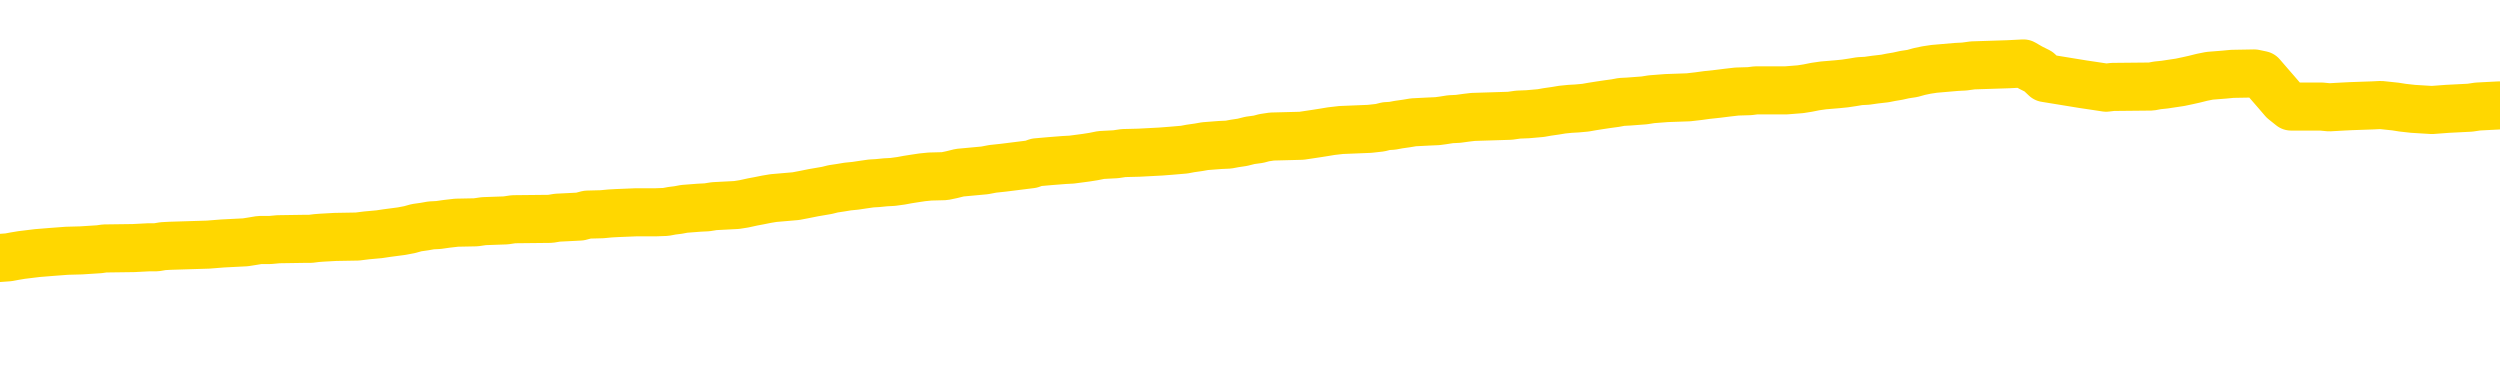 <svg xmlns="http://www.w3.org/2000/svg" version="1.1" viewBox="0 0 6500 1000">
	<path fill="none" stroke="gold" stroke-width="125" stroke-linecap="round" stroke-linejoin="round" d="M0 328606  L-1313345 328606 L-1313161 328605 L-1312670 328602 L-1312377 328600 L-1312066 328597 L-1311831 328596 L-1311778 328593 L-1311718 328590 L-1311565 328588 L-1311525 328585 L-1311392 328584 L-1311100 328582 L-1310559 328582 L-1309949 328581 L-1309901 328581 L-1309261 328579 L-1309227 328579 L-1308702 328579 L-1308569 328578 L-1308179 328575 L-1307851 328572 L-1307734 328569 L-1307522 328566 L-1306806 328566 L-1306236 328564 L-1306128 328564 L-1305954 328563 L-1305732 328560 L-1305331 328558 L-1305305 328555 L-1304377 328552 L-1304290 328549 L-1304208 328546 L-1304137 328543 L-1303840 328542 L-1303688 328539 L-1301798 328540 L-1301697 328540 L-1301435 328540 L-1301141 328542 L-1301000 328539 L-1300751 328539 L-1300715 328537 L-1300557 328536 L-1300094 328533 L-1299841 328531 L-1299628 328529 L-1299377 328527 L-1299028 328526 L-1298101 328523 L-1298007 328520 L-1297596 328518 L-1296425 328515 L-1295236 328514 L-1295144 328511 L-1295117 328508 L-1294851 328505 L-1294552 328502 L-1294423 328499 L-1294385 328496 L-1293571 328496 L-1293187 328497 L-1292126 328499 L-1292065 328499 L-1291800 328529 L-1291329 328557 L-1291136 328585 L-1290873 328614 L-1290536 328612 L-1290400 328611 L-1289945 328609 L-1289201 328608 L-1289184 328606 L-1289019 328603 L-1288951 328603 L-1288434 328602 L-1287406 328602 L-1287210 328600 L-1286721 328599 L-1286359 328597 L-1285950 328597 L-1285565 328599 L-1283861 328599 L-1283763 328599 L-1283691 328599 L-1283630 328599 L-1283446 328597 L-1283109 328597 L-1282469 328596 L-1282392 328594 L-1282330 328594 L-1282144 328593 L-1282064 328593 L-1281887 328591 L-1281868 328590 L-1281638 328590 L-1281250 328588 L-1280362 328588 L-1280322 328587 L-1280234 328585 L-1280207 328582 L-1279198 328581 L-1279049 328578 L-1279025 328576 L-1278892 328575 L-1278852 328573 L-1277594 328572 L-1277536 328572 L-1276996 328570 L-1276943 328570 L-1276897 328570 L-1276502 328569 L-1276362 328567 L-1276162 328566 L-1276016 328566 L-1275851 328566 L-1275574 328567 L-1275216 328567 L-1274663 328566 L-1274018 328564 L-1273759 328561 L-1273606 328560 L-1273205 328558 L-1273165 328557 L-1273044 328555 L-1272982 328557 L-1272968 328557 L-1272874 328557 L-1272581 328555 L-1272430 328549 L-1272100 328546 L-1272022 328543 L-1271946 328542 L-1271719 328537 L-1271653 328534 L-1271425 328531 L-1271373 328529 L-1271208 328527 L-1270202 328526 L-1270019 328524 L-1269468 328523 L-1269075 328520 L-1268677 328518 L-1267827 328515 L-1267749 328514 L-1267170 328512 L-1266729 328512 L-1266488 328511 L-1266330 328511 L-1265930 328508 L-1265909 328508 L-1265464 328506 L-1265059 328505 L-1264923 328502 L-1264748 328499 L-1264611 328496 L-1264361 328493 L-1263361 328491 L-1263279 328490 L-1263144 328488 L-1263105 328487 L-1262215 328485 L-1261999 328484 L-1261556 328482 L-1261439 328481 L-1261382 328479 L-1260706 328479 L-1260605 328478 L-1260576 328478 L-1259235 328476 L-1258829 328475 L-1258789 328473 L-1257861 328472 L-1257763 328470 L-1257630 328469 L-1257226 328467 L-1257200 328466 L-1257107 328464 L-1256890 328463 L-1256479 328460 L-1255326 328457 L-1255034 328454 L-1255005 328451 L-1254397 328449 L-1254147 328446 L-1254127 328445 L-1253198 328443 L-1253147 328440 L-1253024 328439 L-1253007 328436 L-1252851 328434 L-1252676 328431 L-1252539 328430 L-1252483 328428 L-1252375 328427 L-1252289 328425 L-1252056 328424 L-1251981 328422 L-1251673 328421 L-1251555 328419 L-1251385 328418 L-1251294 328416 L-1251191 328416 L-1251168 328415 L-1251091 328415 L-1250993 328412 L-1250626 328410 L-1250522 328409 L-1250018 328407 L-1249566 328406 L-1249528 328405 L-1249504 328403 L-1249463 328402 L-1249335 328400 L-1249234 328399 L-1248792 328397 L-1248510 328396 L-1247918 328394 L-1247787 328393 L-1247513 328390 L-1247360 328388 L-1247207 328387 L-1247122 328384 L-1247044 328382 L-1246858 328381 L-1246807 328381 L-1246780 328379 L-1246700 328378 L-1246677 328376 L-1246394 328373 L-1245790 328370 L-1244795 328369 L-1244497 328367 L-1243763 328366 L-1243518 328364 L-1243428 328363 L-1242851 328361 L-1242153 328360 L-1241400 328358 L-1241082 328357 L-1240699 328354 L-1240622 328352 L-1239988 328351 L-1239802 328349 L-1239714 328349 L-1239585 328349 L-1239272 328348 L-1239223 328346 L-1239080 328345 L-1239059 328343 L-1238091 328342 L-1237546 328340 L-1237067 328340 L-1237006 328340 L-1236683 328340 L-1236661 328339 L-1236599 328339 L-1236389 328337 L-1236312 328336 L-1236257 328334 L-1236235 328333 L-1236196 328331 L-1236180 328330 L-1235423 328328 L-1235406 328327 L-1234607 328325 L-1234454 328324 L-1233549 328322 L-1233043 328321 L-1232813 328318 L-1232772 328318 L-1232657 328316 L-1232481 328315 L-1231726 328316 L-1231591 328315 L-1231427 328313 L-1231109 328312 L-1230933 328309 L-1229911 328306 L-1229888 328303 L-1229636 328301 L-1229423 328298 L-1228789 328297 L-1228552 328294 L-1228519 328291 L-1228341 328288 L-1228261 328285 L-1228171 328283 L-1228106 328281 L-1227666 328278 L-1227643 328276 L-1227102 328275 L-1226846 328273 L-1226351 328272 L-1225474 328270 L-1225437 328269 L-1225385 328267 L-1225343 328266 L-1225226 328264 L-1224950 328263 L-1224743 328260 L-1224545 328257 L-1224522 328254 L-1224472 328251 L-1224433 328249 L-1224355 328248 L-1223757 328245 L-1223697 328243 L-1223594 328242 L-1223440 328240 L-1222808 328239 L-1222127 328237 L-1221824 328234 L-1221477 328233 L-1221280 328231 L-1221232 328228 L-1220911 328227 L-1220284 328225 L-1220137 328224 L-1220101 328222 L-1220043 328221 L-1219966 328218 L-1219725 328218 L-1219637 328216 L-1219542 328215 L-1219249 328213 L-1219114 328212 L-1219054 328210 L-1219017 328207 L-1218745 328207 L-1217739 328206 L-1217563 328204 L-1217513 328204 L-1217220 328203 L-1217028 328200 L-1216694 328198 L-1216188 328197 L-1215626 328194 L-1215611 328191 L-1215594 328189 L-1215494 328186 L-1215379 328183 L-1215340 328180 L-1215303 328179 L-1215237 328179 L-1215209 328177 L-1215070 328179 L-1214777 328179 L-1214727 328179 L-1214622 328179 L-1214357 328177 L-1213892 328176 L-1213748 328176 L-1213693 328173 L-1213636 328171 L-1213445 328170 L-1213080 328168 L-1212866 328168 L-1212671 328168 L-1212613 328168 L-1212554 328165 L-1212400 328164 L-1212131 328162 L-1211701 328170 L-1211685 328170 L-1211608 328168 L-1211544 328167 L-1211414 328157 L-1211391 328155 L-1211107 328154 L-1211059 328152 L-1211005 328151 L-1210542 328149 L-1210503 328149 L-1210463 328148 L-1210272 328146 L-1209792 328145 L-1209305 328143 L-1209289 328142 L-1209251 328140 L-1208994 328139 L-1208917 328136 L-1208687 328134 L-1208671 328131 L-1208376 328128 L-1207934 328127 L-1207487 328125 L-1206983 328124 L-1206829 328122 L-1206542 328121 L-1206502 328118 L-1206171 328116 L-1205949 328115 L-1205432 328112 L-1205356 328110 L-1205108 328107 L-1204914 328104 L-1204854 328103 L-1204078 328101 L-1204004 328101 L-1203773 328100 L-1203756 328100 L-1203695 328098 L-1203499 328097 L-1203035 328097 L-1203012 328095 L-1202882 328095 L-1201581 328095 L-1201564 328095 L-1201487 328094 L-1201394 328094 L-1201176 328094 L-1201024 328092 L-1200846 328094 L-1200792 328095 L-1200505 328097 L-1200465 328097 L-1200096 328097 L-1199655 328097 L-1199472 328097 L-1199151 328095 L-1198856 328095 L-1198410 328092 L-1198338 328091 L-1197876 328088 L-1197438 328086 L-1197256 328085 L-1195802 328082 L-1195670 328080 L-1195213 328077 L-1194987 328076 L-1194600 328073 L-1194084 328070 L-1193130 328067 L-1192336 328064 L-1191661 328062 L-1191236 328059 L-1190925 328058 L-1190695 328053 L-1190011 328049 L-1189998 328044 L-1189788 328038 L-1189766 328037 L-1189592 328034 L-1188642 328033 L-1188374 328030 L-1187559 328028 L-1187248 328025 L-1187210 328024 L-1187153 328021 L-1186536 328019 L-1185898 328016 L-1184272 328015 L-1183599 328013 L-1182957 328013 L-1182879 328013 L-1182823 328013 L-1182787 328013 L-1182759 328012 L-1182647 328009 L-1182629 328007 L-1182606 328006 L-1182453 328004 L-1182399 328001 L-1182321 328000 L-1182202 327998 L-1182104 327997 L-1181987 327995 L-1181717 327992 L-1181448 327991 L-1181430 327988 L-1181230 327986 L-1181083 327983 L-1180857 327982 L-1180723 327980 L-1180414 327979 L-1180354 327977 L-1180001 327974 L-1179652 327973 L-1179551 327971 L-1179487 327968 L-1179427 327967 L-1179043 327964 L-1178662 327962 L-1178557 327961 L-1178297 327959 L-1178026 327956 L-1177867 327955 L-1177834 327953 L-1177772 327952 L-1177631 327950 L-1177447 327949 L-1177403 327947 L-1177115 327947 L-1177098 327946 L-1176865 327946 L-1176804 327944 L-1176766 327944 L-1176186 327943 L-1176052 327941 L-1176029 327935 L-1176011 327925 L-1175993 327913 L-1175977 327901 L-1175953 327889 L-1175937 327880 L-1175916 327870 L-1175899 327859 L-1175876 327853 L-1175859 327847 L-1175837 327843 L-1175821 327840 L-1175772 327835 L-1175699 327831 L-1175665 327823 L-1175641 327817 L-1175605 327811 L-1175564 327805 L-1175527 327802 L-1175511 327796 L-1175487 327792 L-1175450 327789 L-1175433 327785 L-1175410 327782 L-1175392 327779 L-1175374 327776 L-1175358 327773 L-1175328 327768 L-1175302 327764 L-1175257 327762 L-1175241 327759 L-1175199 327758 L-1175151 327755 L-1175080 327752 L-1175065 327749 L-1175049 327746 L-1174986 327744 L-1174947 327743 L-1174908 327741 L-1174742 327740 L-1174677 327738 L-1174661 327737 L-1174617 327734 L-1174558 327732 L-1174346 327731 L-1174312 327729 L-1174270 327728 L-1174192 327726 L-1173654 327725 L-1173576 327723 L-1173472 327720 L-1173383 327719 L-1173207 327717 L-1172856 327716 L-1172701 327714 L-1172263 327713 L-1172106 327711 L-1171976 327710 L-1171272 327707 L-1171071 327705 L-1170111 327702 L-1169628 327701 L-1169529 327701 L-1169437 327699 L-1169192 327698 L-1169119 327696 L-1168676 327693 L-1168580 327692 L-1168565 327690 L-1168549 327689 L-1168524 327687 L-1168058 327686 L-1167841 327684 L-1167701 327683 L-1167408 327681 L-1167319 327680 L-1167278 327678 L-1167248 327677 L-1167075 327675 L-1167016 327674 L-1166940 327672 L-1166860 327671 L-1166790 327671 L-1166481 327669 L-1166395 327668 L-1166182 327666 L-1166147 327665 L-1165463 327663 L-1165364 327662 L-1165159 327660 L-1165113 327659 L-1164834 327658 L-1164772 327656 L-1164755 327653 L-1164677 327652 L-1164369 327649 L-1164345 327647 L-1164291 327644 L-1164268 327643 L-1164146 327641 L-1164010 327638 L-1163766 327637 L-1163640 327637 L-1162993 327635 L-1162977 327635 L-1162952 327635 L-1162772 327632 L-1162696 327631 L-1162604 327629 L-1162177 327628 L-1161760 327626 L-1161367 327623 L-1161289 327622 L-1161270 327620 L-1160907 327619 L-1160670 327617 L-1160442 327616 L-1160129 327614 L-1160051 327613 L-1159970 327610 L-1159792 327607 L-1159777 327605 L-1159511 327602 L-1159431 327601 L-1159201 327599 L-1158975 327598 L-1158659 327598 L-1158484 327596 L-1158123 327596 L-1157731 327595 L-1157662 327592 L-1157598 327590 L-1157458 327587 L-1157406 327586 L-1157304 327583 L-1156802 327581 L-1156605 327580 L-1156358 327578 L-1156173 327577 L-1155873 327575 L-1155797 327574 L-1155631 327571 L-1154747 327569 L-1154718 327566 L-1154595 327563 L-1154016 327562 L-1153939 327560 L-1153225 327560 L-1152913 327560 L-1152700 327560 L-1152683 327560 L-1152297 327560 L-1151772 327557 L-1151326 327556 L-1150996 327554 L-1150843 327553 L-1150517 327553 L-1150339 327551 L-1150258 327551 L-1150051 327548 L-1149876 327547 L-1148947 327545 L-1148058 327544 L-1148018 327542 L-1147790 327542 L-1147411 327541 L-1146624 327539 L-1146389 327538 L-1146313 327536 L-1145956 327535 L-1145384 327532 L-1145117 327531 L-1144731 327529 L-1144627 327529 L-1144457 327529 L-1143839 327529 L-1143628 327529 L-1143320 327529 L-1143267 327528 L-1143139 327526 L-1143086 327525 L-1142967 327523 L-1142631 327520 L-1141671 327519 L-1141540 327516 L-1141338 327514 L-1140707 327513 L-1140396 327511 L-1139982 327510 L-1139954 327508 L-1139809 327507 L-1139389 327505 L-1138056 327505 L-1138009 327504 L-1137881 327501 L-1137864 327499 L-1137286 327496 L-1137080 327495 L-1137051 327493 L-1137010 327492 L-1136953 327490 L-1136915 327489 L-1136837 327487 L-1136694 327486 L-1136239 327484 L-1136121 327483 L-1135836 327481 L-1135463 327480 L-1135367 327478 L-1135040 327477 L-1134686 327475 L-1134516 327474 L-1134468 327472 L-1134359 327471 L-1134270 327469 L-1134243 327468 L-1134166 327465 L-1133863 327463 L-1133829 327460 L-1133757 327459 L-1133389 327457 L-1133054 327456 L-1132973 327456 L-1132753 327454 L-1132582 327453 L-1132554 327451 L-1132057 327450 L-1131508 327447 L-1130627 327445 L-1130529 327442 L-1130452 327441 L-1130177 327439 L-1129930 327436 L-1129856 327435 L-1129795 327432 L-1129676 327430 L-1129633 327429 L-1129523 327427 L-1129446 327424 L-1128746 327423 L-1128500 327421 L-1128461 327420 L-1128304 327418 L-1127705 327418 L-1127478 327418 L-1127386 327418 L-1126911 327418 L-1126314 327415 L-1125794 327414 L-1125773 327412 L-1125627 327411 L-1125307 327411 L-1124766 327411 L-1124534 327411 L-1124363 327411 L-1123877 327410 L-1123649 327408 L-1123564 327407 L-1123218 327405 L-1122892 327405 L-1122369 327404 L-1122042 327402 L-1121441 327401 L-1121243 327398 L-1121192 327396 L-1121151 327395 L-1120870 327393 L-1120185 327390 L-1119875 327389 L-1119850 327386 L-1119659 327384 L-1119436 327383 L-1119350 327381 L-1118687 327378 L-1118662 327377 L-1118440 327374 L-1118110 327372 L-1117758 327369 L-1117554 327368 L-1117321 327365 L-1117063 327363 L-1116874 327360 L-1116827 327359 L-1116599 327357 L-1116565 327356 L-1116408 327354 L-1116194 327353 L-1116021 327351 L-1115930 327350 L-1115652 327348 L-1115409 327347 L-1115093 327345 L-1114667 327345 L-1114630 327345 L-1114146 327345 L-1113913 327345 L-1113701 327344 L-1113475 327342 L-1112925 327342 L-1112678 327341 L-1111844 327341 L-1111788 327339 L-1111766 327338 L-1111608 327336 L-1111147 327335 L-1111106 327333 L-1110766 327330 L-1110633 327329 L-1110410 327327 L-1109838 327326 L-1109366 327324 L-1109172 327323 L-1108979 327321 L-1108789 327320 L-1108687 327318 L-1108319 327317 L-1108273 327315 L-1108191 327314 L-1106898 327312 L-1106850 327311 L-1106581 327311 L-1106436 327311 L-1105885 327311 L-1105769 327309 L-1105687 327308 L-1105328 327306 L-1105104 327305 L-1104823 327303 L-1104493 327300 L-1103986 327299 L-1103873 327297 L-1103794 327296 L-1103630 327294 L-1103335 327294 L-1102867 327294 L-1102670 327296 L-1102620 327296 L-1101970 327294 L-1101848 327293 L-1101394 327293 L-1101358 327291 L-1100890 327290 L-1100779 327288 L-1100763 327287 L-1100547 327287 L-1100366 327286 L-1099834 327286 L-1098805 327286 L-1098605 327284 L-1098147 327283 L-1097199 327280 L-1097100 327278 L-1096746 327275 L-1096685 327274 L-1096671 327272 L-1096636 327271 L-1096266 327269 L-1096146 327268 L-1095904 327266 L-1095740 327265 L-1095553 327263 L-1095432 327262 L-1094362 327259 L-1093503 327257 L-1093291 327254 L-1093194 327253 L-1093020 327250 L-1092687 327248 L-1092615 327247 L-1092557 327245 L-1092382 327245 L-1091993 327244 L-1091758 327242 L-1091646 327241 L-1091529 327239 L-1090548 327238 L-1090523 327236 L-1089929 327233 L-1089896 327233 L-1089748 327232 L-1089463 327230 L-1088551 327230 L-1087605 327230 L-1087452 327229 L-1087350 327229 L-1087218 327227 L-1087075 327226 L-1087049 327224 L-1086934 327223 L-1086716 327221 L-1086035 327220 L-1085905 327218 L-1085602 327217 L-1085362 327214 L-1085029 327212 L-1084391 327211 L-1084048 327208 L-1083987 327206 L-1083831 327206 L-1082909 327206 L-1082439 327206 L-1082395 327206 L-1082383 327205 L-1082341 327203 L-1082319 327202 L-1082292 327200 L-1082148 327199 L-1081726 327197 L-1081390 327197 L-1081199 327196 L-1080771 327196 L-1080583 327194 L-1080194 327191 L-1079660 327190 L-1079287 327188 L-1079266 327188 L-1079016 327187 L-1078897 327185 L-1078822 327184 L-1078686 327182 L-1078646 327181 L-1078567 327179 L-1078172 327178 L-1077676 327176 L-1077564 327173 L-1077391 327172 L-1077083 327170 L-1076636 327169 L-1076313 327167 L-1076170 327164 L-1075743 327162 L-1075590 327159 L-1075534 327156 L-1074721 327154 L-1074701 327153 L-1074329 327151 L-1074272 327151 L-1073143 327150 L-1073075 327150 L-1072517 327148 L-1072322 327147 L-1072186 327145 L-1071953 327144 L-1071606 327142 L-1071571 327139 L-1071536 327138 L-1071467 327135 L-1071118 327133 L-1070946 327132 L-1070462 327130 L-1070445 327129 L-1070120 327127 L-1069963 327126 L-1068822 327123 L-1068797 327121 L-1068605 327118 L-1068412 327117 L-1068161 327115 L-1068144 327114 L-1067124 327112 L-1066826 327111 L-1066751 327109 L-1066615 327106 L-1066439 327105 L-1065862 327102 L-1065647 327100 L-1065583 327099 L-1065452 327097 L-1065415 327094 L-1064892 327093 L-1064754 327681 L-1064740 327681 L-1064717 327681 L-1064697 327681 L-1064469 327091 L-1063694 327091 L-1063652 327091 L-1063284 327091 L-1063206 327090 L-1063154 327088 L-1062481 327087 L-1061738 327085 L-1061314 327085 L-1060866 327084 L-1059804 327082 L-1059493 327079 L-1059083 327079 L-1059010 327078 L-1058486 327078 L-1058392 327078 L-1058374 327078 L-1057929 327076 L-1057744 327073 L-1056963 327070 L-1056291 327069 L-1055879 327064 L-1055647 327061 L-1055506 327060 L-1055425 327057 L-1055405 327055 L-1055329 327055 L-1055200 327054 L-1054883 327055 L-1054659 327055 L-1054334 327054 L-1054272 327054 L-1053902 327054 L-1053869 327054 L-1053660 327054 L-1052993 327054 L-1052915 327054 L-1052757 327051 L-1052647 327051 L-1052320 327049 L-1052165 327048 L-1051824 327048 L-1051767 327045 L-1051429 327042 L-1051226 327040 L-1051173 327038 L-1049796 327036 L-1049667 327035 L-1049233 327033 L-1048913 327032 L-1048085 327029 L-1047962 327027 L-1047231 327024 L-1047075 327021 L-1047034 327020 L-1046980 327018 L-1046957 327017 L-1046843 327015 L-1046547 327014 L-1046257 327012 L-1046203 327011 L-1046082 327009 L-1046052 327008 L-1045952 327006 L-1045508 327006 L-1045356 327005 L-1044521 327005 L-1043979 327003 L-1043644 327003 L-1043629 327002 L-1043553 327000 L-1043437 326999 L-1043242 326997 L-1042978 326996 L-1042144 326994 L-1042047 326993 L-1041526 326991 L-1041484 326990 L-1041385 326988 L-1040556 326988 L-1040421 326987 L-1040083 326987 L-1039529 326985 L-1039149 326984 L-1038986 326982 L-1038676 326981 L-1037863 326979 L-1037557 326978 L-1037289 326978 L-1036967 326978 L-1036646 326979 L-1036371 326979 L-1035542 326976 L-1035447 326975 L-1035355 326970 L-1035250 326966 L-1034863 326961 L-1034383 326958 L-1034367 326957 L-1034248 326955 L-1033880 326952 L-1033785 326951 L-1032952 326948 L-1032875 326946 L-1032575 326945 L-1032484 326943 L-1032077 326940 L-1031967 326937 L-1031268 326936 L-1030795 326934 L-1030734 326933 L-1030516 326930 L-1030242 326928 L-1030129 326927 L-1029102 326925 L-1028715 326924 L-1028695 326922 L-1028362 326921 L-1028117 326919 L-1027684 326918 L-1027574 326916 L-1027456 326915 L-1027005 326912 L-1026414 326911 L-1026078 326909 L-1024185 326908 L-1024071 326905 L-1023859 326903 L-1022541 326902 L-1022435 326565 L-1022369 326234 L-1022332 325927 L-1022271 325927 L-1021771 326261 L-1021096 326589 L-1021074 326893 L-1020804 326890 L-1019836 326890 L-1019146 326888 L-1018984 326887 L-1018444 326885 L-1018354 326884 L-1017335 326882 L-1016387 326879 L-1016021 326881 L-1015918 326882 L-1015330 326882 L-1015271 326882 L-1015170 326881 L-1014730 326878 L-1014623 326876 L-1014181 326875 L-1013181 326870 L-1012925 326866 L-1012822 326861 L-1012692 326858 L-1012325 326855 L-1011744 326852 L-1011713 326851 L-1011398 326849 L-1009415 326848 L-1009299 326846 L-1009231 326846 L-1008873 326845 L-1007254 326843 L-1007076 326843 L-1006932 326843 L-1006110 326845 L-1006057 326846 L-1006002 326846 L-1005568 326846 L-1004588 326848 L-1004514 326848 L-1003429 326846 L-1003216 326846 L-1002500 326843 L-1002112 326842 L-1001893 326839 L-1001573 326836 L-1001080 326833 L-1000952 326831 L-1000723 326828 L-1000491 326825 L-1000431 326824 L-1000142 326822 L-999870 326819 L-998840 326818 L-997175 326816 L-996756 326815 L-996619 326813 L-996462 326813 L-996157 326812 L-995929 326809 L-995771 326807 L-995611 326804 L-995442 326801 L-995395 326800 L-995341 326798 L-995320 326798 L-994934 326797 L-994684 326797 L-994413 326797 L-994253 326797 L-994163 326797 L-992504 326797 L-992339 326798 L-991959 326797 L-991499 326797 L-990889 326794 L-989796 326792 L-989365 326791 L-989334 326790 L-989271 326788 L-989254 326787 L-987550 326785 L-987508 326784 L-987042 326782 L-986855 326781 L-986823 326778 L-986228 326776 L-986178 326775 L-985855 326773 L-985804 326772 L-985594 326770 L-985576 326769 L-985310 326766 L-985257 326764 L-984788 326763 L-984278 326760 L-984199 326760 L-983905 326758 L-983888 326757 L-983850 326755 L-983779 326754 L-983621 326752 L-982675 326752 L-982619 326752 L-982098 326752 L-981906 326751 L-981805 326751 L-981579 326749 L-981069 326749 L-980681 326790 L-980611 326790 L-980263 326788 L-979906 326787 L-978777 326743 L-978726 326740 L-978500 326739 L-978466 326737 L-978341 326734 L-978242 326734 L-977977 326734 L-977237 326736 L-976659 326736 L-976365 326736 L-975659 326736 L-975480 326734 L-975457 326734 L-974821 326733 L-974510 326731 L-974113 326731 L-974084 326730 L-974063 326728 L-973909 326727 L-973224 326727 L-973208 326727 L-972868 326727 L-972595 326725 L-972558 326724 L-972502 326721 L-972480 326719 L-972408 326718 L-972076 326716 L-971970 326715 L-971941 326712 L-971743 326710 L-971590 326709 L-970722 326707 L-970159 326704 L-970144 326704 L-970042 326703 L-969940 326704 L-969794 326704 L-969715 326704 L-969678 326703 L-969622 326701 L-969549 326700 L-969404 326698 L-968922 326698 L-968518 326697 L-967651 326698 L-967631 326698 L-967374 326698 L-967297 326698 L-967268 326697 L-967257 326694 L-967240 326692 L-966947 326691 L-966908 326689 L-966836 326688 L-966762 326686 L-966557 326685 L-966397 326680 L-966096 326676 L-966019 326670 L-966001 326666 L-965785 326663 L-965554 326663 L-965444 326664 L-965074 326666 L-964916 326666 L-964684 326666 L-964516 326666 L-964371 326664 L-964239 326663 L-962963 326660 L-962560 326657 L-962499 326655 L-962382 326652 L-961957 326651 L-961941 326648 L-961880 326646 L-961606 326643 L-961494 326642 L-961212 326639 L-960934 326637 L-960509 326634 L-960487 326633 L-960409 326631 L-960283 326630 L-959697 326628 L-959305 326627 L-958970 326625 L-958381 326624 L-958278 326624 L-958108 326622 L-957972 326622 L-957144 326621 L-955959 326619 L-955923 326618 L-955867 326618 L-955647 326616 L-955442 326616 L-955287 326616 L-955030 326615 L-954954 326613 L-954411 326612 L-954375 326610 L-954126 326609 L-953738 326607 L-952913 326606 L-952554 326604 L-952244 326604 L-951986 326603 L-951762 326601 L-951356 326600 L-951240 326598 L-951056 326597 L-951003 326597 L-950815 326595 L-950644 326594 L-950615 326592 L-950335 326591 L-950024 326589 L-949886 326588 L-949576 326586 L-949383 326586 L-949367 326585 L-948648 326585 L-948514 326582 L-948216 326580 L-948126 326579 L-947525 326579 L-947487 326577 L-947409 326576 L-946788 326574 L-946637 326571 L-946596 326570 L-946285 326568 L-946094 326567 L-945901 326564 L-945845 326561 L-945536 326559 L-945484 326558 L-945430 326559 L-945404 326559 L-945279 326559 L-944468 326558 L-944392 326556 L-943851 326555 L-943583 326553 L-942923 326552 L-942016 326550 L-941774 326549 L-941242 326547 L-941025 326546 L-939917 326547 L-939867 326547 L-939091 326547 L-938544 326546 L-938433 326544 L-938280 326542 L-938224 326540 L-938059 326539 L-937682 326537 L-937234 326536 L-937180 326534 L-937025 326533 L-936345 326531 L-936125 326530 L-935607 326528 L-934758 326525 L-934742 326524 L-932951 326522 L-932397 326521 L-932280 326519 L-931274 326518 L-931237 326516 L-931005 326516 L-930912 326516 L-930872 326516 L-930540 326515 L-930188 326513 L-929923 326510 L-929636 326509 L-929326 326506 L-929071 326503 L-928978 326501 L-928488 326500 L-928280 326498 L-927715 326497 L-927600 326498 L-927249 326497 L-927198 326497 L-927158 326497 L-926554 326494 L-925820 326491 L-925239 326488 L-925004 326485 L-924463 326480 L-924311 326477 L-923809 326476 L-923600 326473 L-923576 326473 L-923518 326471 L-922555 326471 L-922377 326470 L-921936 326468 L-921911 326465 L-921756 326464 L-921675 326464 L-921524 326465 L-920877 326465 L-920828 326464 L-919708 326462 L-918724 326461 L-918662 326459 L-917941 326458 L-917077 326456 L-916698 326455 L-916479 326455 L-915719 326453 L-915667 326452 L-915358 326449 L-914507 326449 L-914314 326447 L-914137 326446 L-913913 326446 L-913786 326444 L-913594 326444 L-913361 326443 L-913192 326444 L-912905 326443 L-912626 326443 L-912543 326441 L-912372 326440 L-912356 326437 L-912202 326435 L-912163 326434 L-911387 326432 L-911311 326432 L-911078 326429 L-910652 326428 L-910306 326426 L-909723 326425 L-909454 326425 L-909195 326425 L-909066 326422 L-909049 326420 L-908936 326419 L-908912 326418 L-908678 326416 L-908642 326415 L-907326 326415 L-907270 326413 L-906591 326410 L-906019 326410 L-905893 326410 L-905740 326410 L-905663 326410 L-905351 326407 L-905078 326406 L-904989 326403 L-904887 326403 L-903959 326401 L-903883 326401 L-903519 326401 L-903494 326400 L-903458 326398 L-902683 326395 L-902591 326394 L-902451 326392 L-902049 326391 L-901787 326391 L-901544 326392 L-901330 326391 L-901249 326391 L-901173 326391 L-901096 326391 L-900910 326392 L-900843 326392 L-900593 326392 L-900538 326391 L-900401 326389 L-900321 326386 L-900208 326385 L-899985 326383 L-899820 326382 L-899779 326380 L-899610 326379 L-899239 326377 L-899224 326376 L-899108 326374 L-898387 326373 L-898351 326371 L-898218 326371 L-897871 326370 L-897459 326370 L-897423 326370 L-897345 326368 L-897306 326367 L-896942 326365 L-896738 326364 L-896723 326362 L-896377 326361 L-896029 326361 L-895703 326361 L-895601 326359 L-895448 326359 L-895254 326358 L-895022 326358 L-894930 326358 L-894774 326358 L-894697 326358 L-894656 326356 L-894543 326355 L-894519 326353 L-894269 326353 L-894130 326350 L-893552 326346 L-892724 326343 L-892236 326340 L-892115 326338 L-892076 326337 L-892064 326335 L-891911 326332 L-891811 326329 L-891578 326328 L-891187 326325 L-890883 326323 L-890867 326322 L-890697 326320 L-890458 326317 L-889862 326317 L-889258 326316 L-889218 326316 L-889178 326316 L-889025 326314 L-888971 326313 L-888909 326311 L-888841 326310 L-888786 326307 L-888761 326305 L-888714 326304 L-888620 326301 L-888482 326299 L-888329 326298 L-888197 326296 L-888156 326296 L-888120 326295 L-888059 326294 L-887785 326291 L-887471 326289 L-887430 326286 L-887345 326285 L-887167 326283 L-886930 326282 L-886572 326280 L-886543 326279 L-885973 326277 L-885851 326276 L-885614 326274 L-885592 326274 L-885310 326273 L-885025 326273 L-884769 326273 L-884198 326271 L-883901 326270 L-883825 326268 L-883126 326267 L-883048 326265 L-883013 326264 L-882987 326262 L-882935 326259 L-882741 326258 L-882601 326255 L-882565 326253 L-882525 326252 L-881930 326250 L-881697 326249 L-881414 326259 L-881359 326268 L-881285 326279 L-881207 326288 L-880971 326285 L-880727 326283 L-880592 326282 L-880485 326280 L-880406 326279 L-880018 326276 L-879892 326274 L-879739 326273 L-879701 326271 L-879555 326270 L-879334 326268 L-879160 326267 L-879091 326265 L-878269 326262 L-878253 326262 L-877959 326261 L-877171 326259 L-876861 326259 L-876715 326258 L-876487 326256 L-876286 326253 L-875349 326252 L-875312 326250 L-875290 326249 L-875249 326246 L-874980 326244 L-874384 326243 L-874320 326241 L-874285 326240 L-874268 326238 L-873572 326238 L-873371 326238 L-873339 326238 L-873006 326238 L-872898 326237 L-872273 326234 L-871769 326232 L-871732 326229 L-871290 326229 L-871194 326228 L-871035 326228 L-870722 326228 L-870709 326228 L-870269 326229 L-869787 326231 L-869658 326231 L-869338 326231 L-869270 326229 L-868965 326229 L-868790 326228 L-868596 326226 L-868353 326223 L-868156 326220 L-868130 326217 L-867552 326216 L-867482 326214 L-867072 326213 L-867018 326211 L-866972 326210 L-866608 326208 L-866461 326207 L-866256 326205 L-866160 326205 L-866005 326204 L-865943 326202 L-865796 326199 L-865695 326198 L-865138 326198 L-865116 326201 L-864944 326202 L-864402 326204 L-864341 326204 L-864287 326201 L-864259 326198 L-864187 326196 L-864171 326193 L-864107 326192 L-864071 326189 L-863916 326187 L-863591 326186 L-863025 326184 L-863010 326183 L-862948 326180 L-862847 326177 L-862800 326177 L-862558 326175 L-862135 326175 L-861981 326175 L-860239 326172 L-859697 326171 L-858754 326170 L-858345 326168 L-857804 326165 L-857607 326164 L-857439 326162 L-857143 326161 L-857028 326159 L-857013 326159 L-856858 326158 L-856718 326156 L-856642 326153 L-856510 326153 L-856162 326153 L-855791 326155 L-855193 326155 L-855018 326155 L-854861 326153 L-854592 326152 L-854441 326152 L-854150 326156 L-854126 326159 L-854043 326162 L-853816 326165 L-853116 326164 L-852989 326162 L-852558 326161 L-852464 326159 L-851259 326159 L-851210 326158 L-850917 326158 L-850513 326156 L-850237 326153 L-850218 326152 L-850100 326150 L-850024 326149 L-849842 326147 L-849362 326146 L-848911 326143 L-848501 326141 L-848471 326140 L-848052 326138 L-847938 326138 L-847820 326138 L-847805 326138 L-847610 326137 L-847589 326134 L-847357 326132 L-846913 326131 L-846594 326128 L-846129 326128 L-845964 326126 L-845809 326125 L-845653 326125 L-845200 326125 L-844881 326125 L-844826 326126 L-844455 326126 L-844417 326128 L-844091 326128 L-843974 326126 L-843875 326125 L-843549 326122 L-843162 326120 L-842901 326119 L-842543 326116 L-842286 326114 L-840116 326113 L-840067 326111 L-840044 326110 L-839633 326110 L-839571 326110 L-839501 326111 L-839270 326111 L-838960 326110 L-838656 326107 L-838612 326105 L-838304 326104 L-838171 326102 L-837954 326101 L-837242 326099 L-837087 326099 L-836949 326098 L-836800 326098 L-836779 326098 L-836585 326096 L-836559 326095 L-836468 326093 L-836446 326092 L-836430 326090 L-836330 326089 L-835401 326087 L-834943 326087 L-833851 326084 L-833429 326084 L-833025 326083 L-832986 326081 L-832733 326080 L-831958 326077 L-831942 326075 L-831918 326074 L-831725 326072 L-830988 326071 L-830719 326069 L-830678 326068 L-830279 326065 L-830255 326063 L-829465 326062 L-828785 326060 L-827414 326059 L-827144 326057 L-827096 326056 L-826558 326053 L-826525 326051 L-826423 326048 L-826100 326047 L-826020 326045 L-825751 326045 L-824839 326044 L-824700 326044 L-824451 326041 L-823906 326041 L-823484 326040 L-823290 326038 L-823275 326038 L-823137 326035 L-823043 326034 L-822916 326032 L-822656 326031 L-822631 326028 L-822540 326026 L-822230 326025 L-822169 326023 L-822053 326023 L-821703 326023 L-820892 326023 L-820661 326020 L-819832 326020 L-819600 326017 L-819383 326016 L-818865 326016 L-818227 326014 L-817810 326013 L-817488 326011 L-817007 326010 L-816582 326010 L-816520 326008 L-816172 326008 L-816131 326007 L-816118 326005 L-816018 326002 L-815973 326002 L-815487 326001 L-814686 326001 L-814351 326001 L-813270 325999 L-812790 325998 L-812767 325996 L-812627 325995 L-812072 325993 L-811375 325992 L-811066 325990 L-810844 325989 L-810739 325987 L-810637 325984 L-809966 325983 L-809872 325981 L-809850 325981 L-809772 325980 L-809594 325980 L-809422 325980 L-809241 325978 L-809228 325977 L-809152 325975 L-808988 325974 L-808473 325972 L-808457 325971 L-808316 325971 L-807954 325969 L-807930 325969 L-807799 325968 L-807774 325966 L-807412 325965 L-806887 325962 L-806793 325960 L-806577 325957 L-806484 325956 L-806459 325954 L-805995 325953 L-805918 325953 L-805516 325951 L-805066 325951 L-803814 325950 L-803775 325948 L-803343 325947 L-803311 325945 L-802592 325944 L-802415 325942 L-802280 325941 L-801973 325939 L-801918 325938 L-801893 325935 L-801877 325932 L-801702 325930 L-801513 325929 L-801005 325929 L-800631 325917 L-800293 325904 L-800255 325892 L-799536 325881 L-799442 325880 L-799403 325878 L-798862 325878 L-798839 325877 L-798436 325875 L-798010 325874 L-797739 325874 L-797560 325872 L-797314 325869 L-797290 325868 L-797234 325865 L-796617 325863 L-796115 325862 L-795727 325862 L-795108 325863 L-794892 325863 L-794737 325865 L-793445 325862 L-793346 325860 L-792903 325857 L-792572 325856 L-792271 325853 L-792029 325851 L-791294 325848 L-790715 325847 L-789885 325845 L-789785 325844 L-789228 325842 L-789089 325841 L-787448 325839 L-787387 325839 L-787293 325839 L-786326 325839 L-786149 325838 L-785862 325838 L-785644 325838 L-785566 325836 L-785294 325836 L-785179 325835 L-785026 325833 L-784715 325832 L-784637 325830 L-784546 325830 L-784469 325829 L-784353 325829 L-784174 325827 L-784082 325826 L-784043 325824 L-783540 325824 L-783322 325823 L-783192 325823 L-783037 325821 L-782982 325820 L-782858 325820 L-782473 325818 L-781965 325817 L-781892 325815 L-781412 325814 L-781335 325812 L-781235 325812 L-781001 325811 L-780537 325811 L-780307 325811 L-780290 325811 L-780058 325811 L-779903 325811 L-779842 325811 L-779649 325809 L-779378 325806 L-778626 325805 L-777673 325805 L-777637 325803 L-777412 325803 L-776972 325803 L-776692 325800 L-776343 325799 L-775274 325797 L-774346 325797 L-774216 325797 L-774169 325797 L-774100 325796 L-773945 325796 L-773867 325793 L-773694 325790 L-773259 325787 L-773055 325786 L-772995 325783 L-772412 325781 L-772258 325778 L-772143 325777 L-772102 325775 L-771932 325774 L-771796 325772 L-771585 325769 L-771507 325768 L-771484 325766 L-771275 325763 L-770865 325762 L-770841 325760 L-770618 325759 L-770472 325757 L-770437 325756 L-770424 325754 L-770402 325753 L-770168 325751 L-769983 325750 L-769765 325748 L-769740 325747 L-769051 325745 L-768947 325744 L-768912 325742 L-768891 325741 L-768697 325739 L-768644 325738 L-768527 325735 L-768446 325735 L-768335 325733 L-768020 325732 L-767561 325730 L-767306 325729 L-767071 325726 L-766941 325724 L-766589 325723 L-766530 325721 L-766377 325720 L-765805 325717 L-765718 325715 L-765565 325712 L-765269 325709 L-764899 325706 L-764596 325703 L-764520 325702 L-764115 325700 L-763947 325700 L-763803 325700 L-763263 325700 L-763202 325700 L-763186 325697 L-763020 325696 L-762814 325694 L-762739 325694 L-762646 325693 L-762237 325691 L-762221 325690 L-762198 325690 L-762005 325688 L-761928 325702 L-761757 325715 L-761695 325727 L-761680 325741 L-761165 325739 L-760944 325738 L-760325 325735 L-760071 325733 L-759877 325732 L-759838 325730 L-759764 325730 L-759699 325730 L-759049 325730 L-759010 325732 L-758836 325732 L-758770 325732 L-758096 325732 L-757707 325729 L-757445 325727 L-757208 325726 L-757130 325723 L-757114 325720 L-756912 325718 L-756541 325715 L-756316 325714 L-755680 325712 L-755660 325712 L-755273 325711 L-755180 325711 L-755121 325709 L-754845 325708 L-754536 325708 L-754459 325706 L-753607 325708 L-753265 325715 L-752828 325724 L-752394 325732 L-751899 325739 L-751749 325738 L-751481 325739 L-750243 325741 L-750186 325744 L-748423 325745 L-748232 325744 L-747222 325742 L-747071 325741 L-746695 325744 L-746375 325747 L-745769 325750 L-745700 325753 L-745522 325751 L-744694 325750 L-744555 325748 L-744168 325747 L-743984 325745 L-743941 325744 L-743821 325742 L-743611 325741 L-743163 325738 L-742815 325736 L-742683 325735 L-742274 325733 L-741924 325733 L-741638 325732 L-741445 325730 L-741290 325730 L-741126 325729 L-741058 325727 L-740958 325727 L-740725 325726 L-740608 325726 L-740555 325724 L-740013 325724 L-739549 325723 L-738367 325723 L-738234 325723 L-738209 325723 L-738156 325723 L-737489 325723 L-736454 325720 L-736260 325718 L-736080 325717 L-735929 325717 L-735888 325715 L-735873 325715 L-735812 325714 L-735487 325712 L-734326 325711 L-734132 325709 L-733955 325708 L-732841 325706 L-731982 325705 L-731875 325705 L-731402 325703 L-731209 325703 L-728887 325702 L-728810 325700 L-728688 325697 L-728654 325696 L-728617 325693 L-728522 325688 L-728307 325685 L-727725 325682 L-727339 325681 L-726566 325679 L-726488 325678 L-725791 325678 L-725249 325678 L-725209 325676 L-725078 325676 L-724614 325675 L-724576 325673 L-724441 325672 L-724073 325671 L-724043 325669 L-723893 325669 L-723492 325668 L-721668 325669 L-720862 325668 L-720143 325668 L-720126 325668 L-719813 325665 L-719251 325663 L-718750 325662 L-718231 325660 L-718209 325659 L-716465 325657 L-716296 325656 L-716101 325654 L-715207 325653 L-714688 325650 L-714478 325648 L-714220 325647 L-713510 325645 L-712560 325644 L-711902 325642 L-711863 325639 L-711576 325638 L-711494 325636 L-711398 325636 L-711266 325635 L-711189 325635 L-710454 325635 L-710117 325633 L-710067 325635 L-709812 325635 L-709525 325633 L-709100 325633 L-708519 325632 L-708260 325632 L-708109 325630 L-707862 325630 L-707823 325630 L-707026 325629 L-706988 325627 L-706811 325627 L-706402 325624 L-706173 325624 L-706097 325624 L-705966 325624 L-705850 325623 L-705501 325621 L-705438 325620 L-705286 325618 L-704545 325617 L-704434 325615 L-704263 325614 L-704224 325612 L-703930 325612 L-703528 325612 L-703352 325612 L-703257 325612 L-702948 325611 L-702147 325609 L-701688 325606 L-701168 325605 L-700679 325603 L-699984 325602 L-698938 325600 L-698669 325600 L-698614 325599 L-698454 325599 L-698203 325599 L-697957 325597 L-697878 325596 L-697663 325593 L-697351 325591 L-696888 325588 L-696873 325587 L-696577 325587 L-696564 325585 L-695573 325584 L-694900 325582 L-694565 325579 L-693949 325579 L-693812 325578 L-693173 325576 L-693043 325575 L-692092 325572 L-691993 325569 L-691433 325567 L-691025 325567 L-690596 325567 L-690505 325566 L-689670 325566 L-689307 325566 L-689268 325567 L-689135 325569 L-688958 325569 L-688742 325569 L-688688 325567 L-688531 325564 L-688278 325563 L-687178 325561 L-687101 325560 L-686881 325558 L-686750 325555 L-686714 325554 L-686521 325552 L-686421 325551 L-685937 325549 L-685653 325548 L-685493 325547 L-685398 325544 L-685127 325542 L-684857 325541 L-684841 325535 L-684702 325530 L-684564 325526 L-684237 325520 L-683928 325517 L-683887 325515 L-683812 325512 L-683696 325511 L-682846 325508 L-682519 325506 L-682188 325505 L-682055 325505 L-681839 325505 L-681823 325505 L-681143 325505 L-681049 325502 L-681026 325500 L-681010 325497 L-680971 325496 L-680560 325493 L-680290 325491 L-680250 325490 L-679882 325490 L-679672 325488 L-678589 325488 L-678573 325487 L-678544 325485 L-678524 325485 L-678147 325482 L-677892 325481 L-677644 325478 L-677505 325475 L-677373 325473 L-677041 325472 L-676948 325470 L-676887 325469 L-676329 325467 L-676268 325466 L-676112 325464 L-675918 325463 L-675725 325461 L-675710 325460 L-675671 325458 L-675632 325457 L-675362 325455 L-675238 325454 L-675206 325452 L-675107 325452 L-674951 325452 L-674810 325452 L-674526 325451 L-674200 325451 L-673504 325449 L-673482 325449 L-672972 325449 L-672126 325449 L-671763 325448 L-671609 325446 L-671005 325446 L-670835 325446 L-670774 325446 L-670719 325445 L-669663 325443 L-669645 325443 L-668739 325443 L-668718 325443 L-668551 325442 L-668308 325442 L-668258 325440 L-668204 325437 L-668066 325436 L-668026 325434 L-667098 325433 L-667043 325433 L-666921 325433 L-666849 325433 L-666734 325433 L-666555 325434 L-665573 325433 L-665433 325433 L-665316 325430 L-665021 325427 L-664774 325425 L-664737 325424 L-664682 325425 L-664661 325425 L-664528 325425 L-664449 325425 L-664311 325424 L-663688 325424 L-663522 325423 L-663057 325423 L-662881 325420 L-662865 325418 L-662804 325417 L-662688 325415 L-662205 325414 L-661510 325412 L-661137 325411 L-660967 325409 L-660001 325408 L-659846 325406 L-659669 325406 L-659576 325405 L-659321 325405 L-659150 325405 L-658503 325403 L-658492 325403 L-657912 325402 L-657774 325402 L-657719 325399 L-656983 325397 L-656945 325396 L-656867 325396 L-656225 325394 L-655451 325394 L-655358 325393 L-655310 325393 L-655294 325391 L-655258 325391 L-655242 325388 L-655179 325387 L-655163 325385 L-655143 325385 L-654988 325384 L-654949 325382 L-654933 325381 L-654894 325379 L-654754 325378 L-654678 325376 L-654314 325375 L-653966 325373 L-653192 325372 L-652590 325370 L-652393 325369 L-652163 325369 L-652026 325367 L-651388 325367 L-651098 325366 L-651077 325366 L-650616 325364 L-650383 325364 L-650329 325363 L-650290 325361 L-649787 325360 L-649237 325358 L-648449 325357 L-647326 325357 L-646432 325355 L-646344 325355 L-646044 325354 L-645973 325352 L-645857 325351 L-644680 325349 L-644332 325348 L-644309 325346 L-643790 325345 L-643643 325343 L-643535 325342 L-643326 325340 L-643171 325339 L-643149 325337 L-642955 325336 L-642878 325334 L-642734 325333 L-641933 325331 L-641787 325330 L-641507 325328 L-641330 325327 L-641020 325325 L-640209 325324 L-639280 325324 L-637688 325322 L-637445 325321 L-636804 325319 L-636608 325318 L-636531 325316 L-636013 325315 L-635781 325315 L-635758 325313 L-635626 325313 L-635287 325312 L-635276 325310 L-635060 325309 L-635023 325307 L-634481 325306 L-633952 325303 L-633885 325301 L-633592 325300 L-633044 325297 L-633009 325296 L-632956 325294 L-632857 325291 L-632624 325291 L-632044 325291 L-631946 325293 L-631872 325293 L-631540 325291 L-630790 325290 L-630751 325288 L-630071 325288 L-629917 325288 L-629591 325287 L-629375 325285 L-629143 325285 L-628847 325284 L-628600 325282 L-628249 325281 L-628196 325279 L-627437 325278 L-626743 325275 L-626393 325272 L-625929 325270 L-625296 325269 L-624887 325267 L-624809 325269 L-624383 325269 L-623741 325267 L-623571 325267 L-622829 325266 L-622642 325264 L-622347 325263 L-621775 325261 L-621750 325260 L-620730 325260 L-620243 325258 L-620150 325258 L-620089 325257 L-619801 325255 L-619515 325254 L-619454 325252 L-619274 325252 L-618563 325251 L-618387 325249 L-618188 325248 L-618037 325246 L-617945 325245 L-617883 325243 L-617341 325243 L-617031 325242 L-616939 325239 L-616862 325236 L-616294 325234 L-616203 325234 L-615949 325231 L-615622 325228 L-615585 325224 L-615430 325219 L-615198 325218 L-614876 325216 L-613743 325215 L-613544 325213 L-613018 325212 L-612774 325212 L-612528 325210 L-612448 325209 L-612428 325206 L-612351 325204 L-612296 325201 L-612219 325200 L-612180 325198 L-612001 325195 L-611964 325194 L-611732 325192 L-610495 325191 L-610168 325189 L-610128 325186 L-609347 325185 L-609200 325183 L-608208 325182 L-608001 325182 L-607576 325182 L-607448 325182 L-607044 325183 L-606956 325182 L-606299 325180 L-605592 325179 L-604983 325177 L-604790 325176 L-604557 325173 L-603939 325172 L-603643 325169 L-603203 325167 L-603049 325166 L-602894 325164 L-602138 325161 L-601788 325160 L-601385 325160 L-601347 325158 L-600341 325158 L-600021 325158 L-599774 325157 L-599074 325154 L-599001 325152 L-598688 325151 L-597608 325149 L-597417 325148 L-597183 325148 L-596988 325146 L-596488 325145 L-595734 325145 L-595621 325145 L-595420 325145 L-595379 325143 L-595286 325142 L-594973 325140 L-594885 325139 L-594769 325137 L-594451 325137 L-594382 325136 L-594357 325134 L-593995 325133 L-593957 325131 L-593740 325130 L-593237 325131 L-592635 325133 L-592423 325136 L-592270 325137 L-592232 325137 L-592188 325134 L-592154 325133 L-592021 325131 L-591612 325130 L-591241 325128 L-591187 325127 L-591171 325125 L-591092 325124 L-590683 325122 L-590529 325121 L-590513 325118 L-590474 325116 L-590295 325113 L-590219 325112 L-589988 325110 L-589198 325109 L-589120 325109 L-588385 325106 L-588230 325104 L-587990 325101 L-587928 325098 L-587843 325097 L-587820 325094 L-587702 325091 L-587688 325088 L-587626 325085 L-587589 325083 L-587495 325082 L-587473 325082 L-587356 325080 L-587124 325079 L-586954 325076 L-586134 325076 L-585732 325074 L-585577 325074 L-585072 325074 L-584958 325074 L-584362 325074 L-583987 325073 L-583936 325073 L-583742 325071 L-583045 325071 L-583007 325070 L-582862 325070 L-582637 325068 L-582375 325067 L-582001 325065 L-581576 325064 L-581446 325062 L-581426 325059 L-580933 325059 L-580237 325058 L-580005 325059 L-579851 325059 L-578883 325059 L-578658 325061 L-578380 325061 L-578364 325059 L-577838 325058 L-577309 325056 L-577161 325055 L-577142 325053 L-576600 325052 L-576290 325051 L-576173 325048 L-575981 325045 L-575845 325042 L-575517 325040 L-575401 325039 L-575091 325039 L-574665 325037 L-574609 325037 L-574377 325039 L-574280 325039 L-574147 325039 L-573851 325039 L-573737 325037 L-573372 325036 L-573060 325036 L-572577 325034 L-572406 325033 L-572158 325031 L-571942 325030 L-571416 325028 L-571230 325025 L-570874 325024 L-570239 325022 L-570085 325019 L-569344 325018 L-568924 325016 L-568744 325015 L-568668 325015 L-568537 325013 L-568243 325012 L-568202 325010 L-567972 325010 L-567780 325009 L-567525 325009 L-567098 325007 L-566989 325006 L-566371 325006 L-566189 325006 L-564977 325006 L-564330 325007 L-564180 325007 L-564142 325007 L-564010 325007 L-563909 325006 L-563893 325004 L-563811 325003 L-563600 325001 L-563483 325000 L-563121 324998 L-562749 324997 L-562052 324995 L-561650 324994 L-561545 324992 L-561527 324991 L-560582 324989 L-560387 324986 L-560235 324985 L-560180 324982 L-559423 324982 L-559406 324985 L-558917 324986 L-558787 324989 L-558594 324989 L-557704 324988 L-557664 324986 L-557626 324985 L-557549 324983 L-557510 324983 L-557433 324982 L-557349 324980 L-557085 324979 L-556853 324977 L-556791 324976 L-556310 324974 L-555974 324974 L-555862 324973 L-555669 324971 L-555492 324970 L-555433 324970 L-555397 324968 L-555127 324967 L-554429 324964 L-554376 324961 L-554082 324958 L-553680 324955 L-553116 324953 L-552243 324952 L-551938 324950 L-551900 324949 L-551777 324947 L-551179 324946 L-551049 324944 L-550849 324943 L-550812 324941 L-550198 324940 L-550019 324938 L-550004 324935 L-549786 324934 L-549708 324931 L-549401 324931 L-549269 324929 L-549037 324929 L-548703 324929 L-548611 324928 L-548511 324927 L-548473 324925 L-547930 324925 L-547737 324924 L-547196 324922 L-546770 324921 L-546638 324921 L-546577 324921 L-546346 324921 L-546329 324921 L-545841 324922 L-545760 324922 L-545743 324922 L-544350 324924 L-544214 324924 L-544100 324922 L-543466 324921 L-543326 324919 L-543208 324918 L-543055 324915 L-543018 324913 L-542939 324912 L-542885 324913 L-541893 324913 L-541857 324912 L-541724 324912 L-541663 324909 L-541564 324907 L-541274 324906 L-541260 324904 L-540950 324904 L-540850 324906 L-540385 324904 L-540332 325062 L-540189 325219 L-540061 325378 L-539829 325536 L-539260 325535 L-539171 325533 L-539149 325533 L-538862 325532 L-538179 325530 L-538102 325529 L-538066 325527 L-538049 325526 L-537850 325524 L-537429 325521 L-537158 325521 L-536285 325520 L-535992 325520 L-535882 325520 L-535147 325518 L-535020 325517 L-534661 325515 L-534408 325515 L-533537 325514 L-533368 325514 L-533306 325512 L-533251 325511 L-532903 325509 L-532880 325508 L-532671 325506 L-532531 325505 L-532400 325503 L-532277 325502 L-532154 325500 L-531917 325499 L-531627 325497 L-530968 325496 L-530946 325494 L-530791 325493 L-530673 325491 L-529709 325490 L-529653 325488 L-529421 325487 L-529398 325485 L-529072 325484 L-528957 325484 L-528917 325482 L-528415 325482 L-528116 325481 L-528005 325479 L-527462 325478 L-526403 325476 L-525777 325475 L-525605 325473 L-525358 325472 L-525102 325470 L-524971 325469 L-524949 325467 L-524282 325466 L-523385 325464 L-523339 325463 L-523269 325461 L-523153 325461 L-522933 325460 L-522742 325460 L-522703 325458 L-522510 325457 L-521851 325457 L-521234 325455 L-521195 325464 L-520599 325473 L-520537 325481 L-519415 325488 L-519361 325488 L-519240 325487 L-518974 325485 L-518911 325485 L-518642 325485 L-518565 325484 L-518349 325484 L-517867 325482 L-517597 325481 L-517465 325481 L-517233 325478 L-517208 325473 L-517193 325467 L-517171 325460 L-517155 325452 L-517131 325445 L-517117 325436 L-517094 325427 L-517078 325418 L-517055 325411 L-517040 325403 L-517018 325396 L-517001 325391 L-516973 325387 L-516956 325381 L-516938 325378 L-516901 325373 L-516861 325370 L-516846 325367 L-516821 325363 L-516769 325360 L-516745 325357 L-516668 325354 L-516630 325352 L-516615 325349 L-516552 325346 L-516537 325343 L-516491 325339 L-516420 325336 L-516382 325334 L-516358 325331 L-516305 325328 L-516280 325327 L-516265 325325 L-516203 325324 L-516166 325322 L-516089 325321 L-516073 325319 L-516045 325316 L-515972 325315 L-515933 325313 L-515779 325310 L-515663 325309 L-515609 325307 L-515526 325306 L-515493 325304 L-515469 325303 L-515314 325301 L-515299 325300 L-515198 325299 L-514887 325297 L-514851 325296 L-514636 325294 L-514525 325294 L-514500 325294 L-514270 325296 L-514037 325296 L-513662 325294 L-513535 325293 L-513495 325291 L-513442 325290 L-513341 325288 L-513304 325287 L-513094 325287 L-513029 325285 L-512917 325285 L-512705 325284 L-512668 325282 L-512296 325281 L-512243 325279 L-512164 325278 L-512142 325276 L-512049 325275 L-511849 325273 L-511811 325273 L-511790 325273 L-511560 325273 L-511539 325272 L-511329 325272 L-511235 325270 L-511197 325269 L-510861 325267 L-510748 325266 L-510708 325264 L-510695 325264 L-510555 325263 L-510540 325263 L-510286 325263 L-509703 325261 L-509627 325260 L-509589 325258 L-509544 325257 L-509496 325255 L-509316 325254 L-509301 325252 L-509201 325251 L-509124 325249 L-509063 325248 L-508698 325245 L-508616 325243 L-508598 325242 L-508544 325240 L-507576 325239 L-507444 325237 L-507423 325236 L-507202 325234 L-507134 325233 L-507111 325231 L-506865 325230 L-506609 325228 L-506478 325227 L-506438 325225 L-506417 325222 L-506361 325219 L-506273 325218 L-506212 325215 L-505987 325213 L-505858 325212 L-505758 325210 L-505704 325209 L-505510 325207 L-505432 325206 L-505099 325204 L-504968 325203 L-504791 325201 L-504775 325200 L-504750 325198 L-504480 325198 L-503280 325197 L-503243 325197 L-503127 325195 L-502893 325194 L-502702 325192 L-502663 325192 L-502608 325191 L-502503 325191 L-501989 325189 L-501695 325188 L-501463 325186 L-501188 325185 L-501171 325183 L-501138 325182 L-501098 325180 L-501061 325179 L-500959 325177 L-500882 325176 L-500789 325175 L-500663 325173 L-500558 325172 L-500380 325172 L-500187 325170 L-499358 325170 L-499242 325169 L-498988 325167 L-498948 325166 L-498849 325164 L-498788 325164 L-498546 325163 L-498522 325163 L-498401 325161 L-498330 325160 L-498290 325158 L-498059 325157 L-497882 325155 L-497362 325154 L-497286 325152 L-497269 325151 L-496858 325151 L-496495 325151 L-496379 325149 L-496356 325149 L-496316 325148 L-496240 325146 L-496186 325145 L-495837 325143 L-495721 325142 L-495544 325142 L-495489 325140 L-495465 325140 L-495351 325139 L-495063 325137 L-494831 325136 L-494616 325134 L-494406 325133 L-494196 325130 L-493369 325128 L-493030 325127 L-492022 325125 L-491659 325124 L-490614 325122 L-490536 325121 L-490089 325119 L-489878 325118 L-489686 325116 L-489392 325115 L-489351 325113 L-489197 325112 L-489144 325109 L-488912 325107 L-488332 325106 L-488138 325104 L-487519 325104 L-487030 325103 L-486978 325101 L-486329 325100 L-486179 325098 L-486010 325097 L-485637 325095 L-485621 325095 L-485522 325094 L-485484 325094 L-485353 325092 L-484919 325092 L-484616 325092 L-484231 325092 L-484091 325091 L-483929 325091 L-483495 325091 L-483457 325089 L-483355 325089 L-483240 325088 L-483062 325088 L-482892 325086 L-482774 325085 L-482412 325082 L-482195 325080 L-482062 325079 L-481922 325079 L-481423 325079 L-481345 325079 L-481111 325077 L-480787 325077 L-480400 325076 L-480378 325074 L-479757 325074 L-479487 325073 L-479254 325073 L-478829 325071 L-478558 325070 L-478416 325068 L-478207 325067 L-478002 325065 L-477450 325064 L-477319 325064 L-476933 325062 L-476662 325062 L-476559 325061 L-476299 325059 L-476097 325058 L-476028 325056 L-475990 325055 L-475422 325053 L-475215 325052 L-475188 325051 L-474959 325049 L-474882 325048 L-474365 325046 L-474326 325045 L-474171 325043 L-473877 325042 L-473605 325040 L-473242 325039 L-472894 325039 L-472522 325037 L-472401 325037 L-472329 325036 L-471850 325034 L-471787 325033 L-471452 325031 L-471321 325030 L-471243 325028 L-471114 325027 L-470650 325027 L-470356 325025 L-470280 325025 L-469968 325024 L-469660 325022 L-469597 325021 L-469567 325019 L-468792 325018 L-468688 325015 L-468600 325013 L-468577 325012 L-468423 325010 L-468201 325009 L-468034 325007 L-467647 325006 L-467592 325004 L-467529 325004 L-466912 325003 L-466795 325001 L-466472 325000 L-465946 324998 L-465596 324997 L-465520 324995 L-464900 324994 L-464489 324992 L-464188 324991 L-463877 324989 L-463739 324988 L-463115 324988 L-462734 324986 L-461610 324986 L-460550 324985 L-460487 324983 L-460126 324982 L-460025 324982 L-460009 324980 L-459635 324980 L-458630 324977 L-458243 324976 L-458036 324973 L-457947 324971 L-457572 324970 L-457279 324968 L-456968 324967 L-456179 324965 L-456091 324964 L-456039 324962 L-456000 324961 L-455483 324959 L-455367 324958 L-455158 324956 L-455019 324955 L-454416 324953 L-453586 324952 L-453303 324950 L-453121 324950 L-452620 324949 L-452415 324949 L-451861 324949 L-451355 324947 L-451164 324946 L-451126 324944 L-450497 324943 L-450043 324941 L-449629 324940 L-449021 324938 L-447900 324938 L-447487 324937 L-447163 324937 L-446948 324935 L-446521 324934 L-446381 324932 L-446290 324931 L-446058 324929 L-445472 324929 L-444664 324928 L-443464 324928 L-443351 324928 L-443218 324927 L-443131 324925 L-443089 324927 L-443068 324928 L-443057 324931 L-442963 324934 L-442199 324934 L-441493 324934 L-441453 324932 L-441167 324931 L-440627 324929 L-440565 324928 L-440525 324927 L-440510 324925 L-440253 324924 L-439930 324922 L-439790 324921 L-439520 324919 L-439481 324918 L-439373 324916 L-438971 324915 L-438862 324913 L-438785 324912 L-438488 324910 L-438445 324909 L-438226 324909 L-438043 324909 L-437932 324909 L-437918 324907 L-437892 324907 L-437468 324906 L-437221 324904 L-436886 324903 L-436851 324901 L-436716 324900 L-436462 324900 L-436308 324898 L-435402 324898 L-435303 324897 L-435108 324894 L-434100 324892 L-433600 324891 L-433521 324889 L-433483 324888 L-433275 324886 L-433157 324885 L-433058 324883 L-432873 324882 L-432707 324880 L-432471 324879 L-432052 324877 L-432036 324876 L-431727 324874 L-430681 324873 L-430464 324871 L-430449 324870 L-430426 324868 L-430218 324867 L-430059 324865 L-430000 324864 L-428555 324862 L-428229 324862 L-428027 324862 L-427828 324862 L-427678 324862 L-427408 324861 L-426967 324859 L-426749 324859 L-426054 324858 L-425552 324856 L-425227 324855 L-424956 324855 L-424236 324853 L-424081 324853 L-422882 324850 L-422493 324849 L-422378 324846 L-422224 324844 L-422070 324843 L-421100 324841 L-421048 324840 L-420801 324838 L-420778 324837 L-420559 324835 L-420120 324832 L-419981 324829 L-419873 324826 L-419671 324825 L-419554 324823 L-419452 324822 L-419437 324822 L-419305 324820 L-419051 324819 L-418433 324817 L-417773 324816 L-417527 324816 L-417335 324814 L-416575 324814 L-416536 324814 L-416458 324813 L-416406 324810 L-416367 324808 L-416329 324807 L-416290 324805 L-416198 324804 L-416154 324803 L-416096 324800 L-416072 324798 L-415957 324797 L-415647 324794 L-415592 324792 L-415570 324791 L-415228 324789 L-415063 324788 L-415028 324785 L-414987 324783 L-414972 324782 L-414741 324780 L-414600 324779 L-414432 324777 L-413983 324777 L-413749 324777 L-413657 324777 L-413637 324779 L-413156 324777 L-413078 324777 L-412951 324776 L-412821 324773 L-412443 324771 L-412202 324768 L-412164 324767 L-412110 324765 L-411972 324762 L-411932 324761 L-411893 324759 L-411662 324758 L-411622 324756 L-411492 324755 L-411313 324753 L-411272 324752 L-411258 324750 L-411094 324749 L-411080 324747 L-410927 324746 L-410912 324744 L-410886 324743 L-410851 324741 L-410629 324738 L-410407 324738 L-410152 324737 L-410020 324738 L-409378 324738 L-408771 324737 L-407751 324737 L-407558 324735 L-407507 324734 L-407382 324732 L-407058 324731 L-406285 324729 L-406227 324728 L-406113 324726 L-405701 324725 L-405376 324723 L-405239 324722 L-405014 324720 L-404488 324719 L-404087 324719 L-404056 324717 L-403769 324717 L-403484 324716 L-403096 324714 L-402879 324713 L-402452 324710 L-402271 324708 L-401934 324707 L-401828 324705 L-401641 324705 L-401524 324704 L-401510 324704 L-400789 324702 L-400619 324701 L-400371 324699 L-400271 324698 L-399629 324696 L-399341 324695 L-399150 324693 L-398875 324692 L-398558 324690 L-398273 324689 L-398159 324686 L-398114 324684 L-397912 324683 L-396303 324681 L-396091 324680 L-395410 324679 L-395328 324677 L-395100 324676 L-394909 324676 L-394770 324674 L-394752 324674 L-394558 324674 L-394329 324674 L-394136 324674 L-393052 324673 L-392856 324673 L-392804 324673 L-392650 324673 L-392542 324673 L-392376 324673 L-392223 324671 L-392108 324670 L-391984 324667 L-391567 324665 L-391310 324662 L-391218 324661 L-391025 324661 L-390963 324659 L-390637 324659 L-390576 324659 L-390519 324658 L-390250 324656 L-389902 324655 L-389724 324653 L-389529 324652 L-389493 324653 L-388781 324653 L-388741 324656 L-388432 324658 L-388134 324659 L-388084 324661 L-387829 324662 L-387558 324664 L-387503 324664 L-386412 324664 L-386381 324662 L-386341 324662 L-386164 324662 L-385972 324661 L-385114 324661 L-384060 324659 L-383999 324658 L-383651 324656 L-382838 324656 L-382024 324656 L-382009 324656 L-381634 324656 L-381466 324656 L-381197 324656 L-380869 324655 L-380748 324653 L-380691 324653 L-380655 324652 L-380578 324652 L-380361 324650 L-380303 324649 L-379987 324647 L-379819 324646 L-379456 324646 L-379263 324646 L-379239 324646 L-379162 324644 L-378680 324644 L-378543 324644 L-378130 324643 L-377831 324643 L-377731 324641 L-377716 324640 L-377687 324638 L-377328 324637 L-376978 324635 L-376840 324634 L-376803 324634 L-375986 324632 L-375780 324631 L-375756 324629 L-375600 324629 L-375510 324628 L-375269 324628 L-374944 324626 L-374852 324626 L-374656 324625 L-374370 324625 L-373614 324623 L-373485 324622 L-373411 324620 L-372799 324619 L-372623 324617 L-372512 324616 L-372413 324614 L-372334 324613 L-372197 324611 L-372042 324611 L-371963 324611 L-371772 324611 L-371099 324611 L-371061 324610 L-370958 324608 L-370015 324607 L-369993 324605 L-369642 324604 L-369177 324602 L-369141 324601 L-368712 324599 L-368661 324599 L-368249 324598 L-368233 324598 L-368136 324598 L-368081 324598 L-368043 324598 L-367748 324596 L-366009 324595 L-364499 324593 L-363991 324592 L-363494 324590 L-363360 324589 L-363269 324587 L-363142 324586 L-363062 324583 L-362757 324581 L-362487 324580 L-362252 324580 L-361054 324578 L-360949 324578 L-360883 324577 L-360041 324575 L-359856 324574 L-358945 324572 L-358075 324569 L-357788 324568 L-357695 324565 L-357146 324563 L-356626 324562 L-355558 324560 L-355289 324559 L-355135 324559 L-355043 324559 L-354912 324560 L-354865 324562 L-354705 324562 L-353840 324562 L-353505 324562 L-353122 324560 L-352369 324559 L-352310 324557 L-351920 324557 L-351599 324557 L-351442 324556 L-350709 324556 L-350647 324556 L-350360 324556 L-349986 324556 L-349804 324556 L-349549 324555 L-349287 324552 L-349135 324550 L-348731 324549 L-347434 324547 L-347319 324546 L-346855 324544 L-345523 324543 L-345099 324541 L-345074 324540 L-344941 324538 L-344766 324537 L-344633 324537 L-344303 324535 L-343915 324534 L-343876 324532 L-343860 324529 L-343469 324528 L-343177 324526 L-342908 324526 L-342735 324526 L-341242 324526 L-341191 324525 L-341113 324526 L-339873 324528 L-339798 324528 L-339772 324531 L-339525 324529 L-339368 324529 L-339309 324528 L-338422 324528 L-338193 324526 L-337669 324526 L-337528 324528 L-337453 324528 L-336756 324529 L-336509 324529 L-335828 324528 L-335811 324528 L-335557 324526 L-335189 324526 L-335053 324525 L-334431 324522 L-334088 324520 L-334040 324519 L-333553 324517 L-333219 324514 L-333003 324514 L-332868 324513 L-332547 324511 L-332483 324511 L-332231 324510 L-331941 324508 L-331632 324507 L-331492 324505 L-330953 324504 L-330677 324502 L-329947 324501 L-329893 324501 L-329786 324501 L-329520 324501 L-329096 324501 L-328832 324499 L-328612 324498 L-328592 324496 L-328360 324495 L-328073 324493 L-328050 324493 L-328036 324492 L-327663 324492 L-327492 324490 L-327416 324487 L-327355 324486 L-327054 324483 L-326813 324480 L-326720 324478 L-326463 324477 L-326410 324475 L-326215 324474 L-325999 324475 L-325575 324475 L-325483 324477 L-325342 324475 L-324477 324474 L-324104 324472 L-323776 324469 L-323624 324468 L-323197 324468 L-322479 324466 L-322284 324466 L-321930 324465 L-321783 324463 L-321276 324460 L-321040 324459 L-320073 324457 L-320063 324456 L-318998 324454 L-318766 324453 L-318364 324451 L-318169 324450 L-318089 324448 L-317993 324447 L-317256 324447 L-317124 324447 L-316734 324447 L-316712 324445 L-316617 324445 L-316482 324444 L-316465 324442 L-316445 324441 L-314760 324439 L-314741 324439 L-314625 324438 L-314540 324438 L-314415 324438 L-314392 324436 L-314108 324435 L-314001 324433 L-313813 324431 L-313542 324429 L-312870 324428 L-312498 324426 L-311647 324426 L-311589 324425 L-311569 324425 L-311336 324425 L-311062 324423 L-310756 324423 L-310717 324420 L-310486 324420 L-310248 324419 L-309635 324417 L-309594 324416 L-309557 324413 L-309035 324411 L-308844 324410 L-308784 324408 L-308741 324407 L-308419 324407 L-308391 324405 L-308376 324405 L-307891 324404 L-307838 324402 L-307699 324401 L-307661 324399 L-307644 324398 L-307550 324396 L-306884 324396 L-306268 324395 L-305999 324395 L-305590 324395 L-305570 324393 L-305555 324393 L-305441 324392 L-305054 324390 L-304588 324390 L-304527 324389 L-304448 324387 L-304433 324386 L-303947 324383 L-303908 324381 L-303762 324381 L-303713 324380 L-303634 324381 L-303002 324380 L-302911 324380 L-302670 324380 L-302553 324378 L-302226 324378 L-301471 324377 L-301455 324377 L-300503 324377 L-300194 324375 L-299769 324374 L-299055 324372 L-298737 324371 L-298722 324369 L-298570 324366 L-298267 324365 L-298189 324363 L-298062 324362 L-297625 324362 L-297565 324362 L-297042 324362 L-296773 324362 L-296636 324360 L-296558 324359 L-296519 324357 L-295707 324357 L-295666 324357 L-295227 324357 L-295148 324357 L-294891 324356 L-294700 324354 L-294071 324353 L-293884 324351 L-293850 324348 L-293694 324347 L-293292 324344 L-293215 324342 L-293034 324341 L-292844 324339 L-291915 324336 L-291764 324335 L-290556 324333 L-289747 324332 L-289343 324330 L-288741 324329 L-288539 324327 L-288470 324326 L-288312 324324 L-288051 324323 L-287677 325662 L-287659 325660 L-287502 325660 L-286304 325660 L-285200 324320 L-284273 324318 L-284159 324317 L-283873 324315 L-283771 324314 L-283747 324314 L-283557 324311 L-283479 324309 L-283284 324309 L-282572 324309 L-282414 324311 L-281357 324311 L-280932 324311 L-280522 324309 L-280236 324306 L-280062 324305 L-279830 324304 L-279576 324302 L-279133 324301 L-278472 324299 L-278297 324298 L-277992 324296 L-277605 324295 L-277585 324293 L-277565 324292 L-277544 324290 L-277410 324289 L-277218 324287 L-275574 324286 L-274277 324284 L-274239 324283 L-274181 324281 L-274079 324280 L-273520 324278 L-272536 324277 L-271994 324274 L-271530 324272 L-270884 324271 L-270335 324269 L-269286 324268 L-268357 324266 L-268009 324265 L-267816 324263 L-267313 324262 L-266868 324262 L-266726 324260 L-266704 324260 L-266133 324260 L-265747 324257 L-264914 324256 L-264565 324254 L-264543 324253 L-264156 324253 L-263733 324251 L-263135 324250 L-263116 324248 L-262610 324248 L-262378 324247 L-262264 324247 L-261645 324244 L-261084 324242 L-261044 324241 L-260484 324239 L-260152 324238 L-260039 324238 L-260000 324236 L-259575 324236 L-259515 324236 L-259440 324235 L-259149 324235 L-258936 324233 L-258453 324230 L-258238 324229 L-257099 324227 L-257039 324226 L-257022 324224 L-256616 324223 L-255977 324221 L-255842 324220 L-255783 324218 L-255241 324217 L-254932 324215 L-254681 324215 L-254605 324214 L-254486 324212 L-253753 324209 L-253307 324208 L-253093 324206 L-252360 324205 L-252185 324203 L-251819 324203 L-251604 324203 L-250367 324203 L-250057 324203 L-249940 324203 L-249688 324202 L-249477 324200 L-248935 324199 L-248703 324197 L-248645 324197 L-248548 324196 L-248219 324196 L-247986 324194 L-246324 324193 L-245973 324191 L-245569 324188 L-245414 324187 L-244622 324185 L-243131 324184 L-242744 324182 L-242706 324181 L-242452 324180 L-242357 324178 L-242164 324177 L-241816 324177 L-241120 324175 L-240868 324175 L-240152 324174 L-238740 324172 L-238508 324171 L-238179 324171 L-236962 324171 L-236611 324172 L-236419 324174 L-236301 324175 L-233866 324175 L-232896 324174 L-232065 324172 L-231756 324171 L-230414 324169 L-229841 324168 L-229725 324166 L-229396 324166 L-229300 324165 L-228893 324165 L-228777 324163 L-228586 324162 L-227830 324160 L-227704 324159 L-227423 324157 L-226920 324156 L-226843 324154 L-225256 324162 L-225199 324169 L-224457 324178 L-224076 324185 L-223748 324184 L-223084 324182 L-222954 324181 L-222915 324181 L-222664 324181 L-222528 324181 L-222336 324180 L-222200 324180 L-221949 324177 L-221736 324177 L-221426 324175 L-221154 324175 L-220652 324175 L-220633 324175 L-220200 324174 L-219974 324172 L-219530 324171 L-219511 324169 L-219008 324168 L-218870 324166 L-218756 324165 L-218524 324163 L-218214 324162 L-217750 324160 L-217673 324159 L-217170 324157 L-216899 324156 L-216561 324154 L-216376 324153 L-215700 324151 L-215681 324151 L-215506 324150 L-215486 324148 L-214869 324147 L-214152 324145 L-213590 324144 L-213396 324144 L-213242 324142 L-213224 324142 L-212700 324139 L-212586 324138 L-211714 324136 L-211693 324135 L-211637 324133 L-210805 324132 L-210495 324130 L-210419 324129 L-210147 324127 L-210084 324127 L-210034 324124 L-209722 324121 L-209105 324118 L-208330 324117 L-207536 324115 L-207498 324114 L-207420 324112 L-207248 324111 L-206370 324109 L-205486 324108 L-205391 324106 L-205271 324105 L-204942 324103 L-204905 324103 L-204673 324102 L-204440 324102 L-203725 324099 L-203222 324097 L-202557 324096 L-202448 324094 L-202294 324093 L-202274 324091 L-202120 324090 L-201704 324088 L-201093 324087 L-200959 324085 L-200050 324084 L-199847 324082 L-199295 324081 L-196645 324079 L-196470 324078 L-196393 324075 L-195521 324073 L-195057 324072 L-194575 324070 L-194536 324067 L-193956 324066 L-193935 324064 L-192834 324063 L-191412 324061 L-190994 324060 L-190687 324058 L-190610 324057 L-190533 324056 L-190376 324054 L-190300 324053 L-189836 324051 L-188598 324050 L-188346 324048 L-187901 324047 L-187279 324045 L-187223 324044 L-187030 324044 L-186565 324042 L-186275 324039 L-186234 324036 L-186197 324033 L-186044 324030 L-185867 324029 L-184729 324026 L-184341 324024 L-184283 324023 L-184109 324021 L-181592 324018 L-180432 324017 L-179795 324015 L-179656 324014 L-179524 324011 L-179137 324009 L-178673 324008 L-178462 324005 L-178397 324003 L-178363 324002 L-177609 324000 L-177027 323999 L-176836 323997 L-176217 323996 L-176171 323994 L-175810 323993 L-175704 323991 L-175519 323990 L-175242 323988 L-174338 323987 L-173334 323985 L-172598 323984 L-172173 323982 L-172013 323981 L-171650 323979 L-171553 323978 L-171109 323976 L-171033 323975 L-170681 323975 L-170432 323972 L-170412 323969 L-170239 323966 L-169290 323961 L-169176 323960 L-168614 323958 L-168164 323957 L-167779 323955 L-166868 323954 L-166812 323952 L-165673 323951 L-165093 323948 L-164918 323946 L-164124 323943 L-163893 323942 L-163506 323940 L-163236 323939 L-163100 323937 L-162984 323936 L-162365 323936 L-162307 323936 L-162092 323936 L-161798 323936 L-161010 323934 L-160870 323934 L-159481 323933 L-159134 323933 L-158747 323932 L-158687 323929 L-158650 323927 L-158593 323926 L-157950 323924 L-157258 323923 L-157006 323923 L-156671 323921 L-156581 323921 L-156061 323920 L-155807 323918 L-155591 323915 L-155208 323914 L-155048 323912 L-154509 323909 L-153697 323908 L-153678 323906 L-153563 323906 L-153418 323905 L-153038 323905 L-152845 323905 L-152789 323903 L-152490 323902 L-152423 323900 L-152228 323899 L-151860 323897 L-151799 323896 L-151495 323894 L-151450 323894 L-151396 323893 L-150758 323893 L-150738 323891 L-150253 323890 L-149771 323891 L-149402 323891 L-149036 323893 L-148901 323893 L-148747 323891 L-148677 323890 L-148030 323890 L-148010 323888 L-147869 323888 L-147384 323887 L-147101 323887 L-147044 323885 L-146985 323885 L-146676 323884 L-146521 323882 L-146038 323882 L-145264 323882 L-144624 323882 L-144527 323881 L-143464 323881 L-143443 323879 L-142978 325682 L-142962 325682 L-142788 325682 L-142275 325682 L-139921 323878 L-138976 323876 L-138258 323875 L-137717 323872 L-137020 323870 L-136704 323869 L-136055 323867 L-135548 323866 L-135513 323864 L-135471 323863 L-135126 323861 L-134431 323860 L-134234 323858 L-134217 323855 L-134101 323854 L-133820 323852 L-132922 323849 L-132876 323848 L-132510 323845 L-132493 323843 L-132438 323842 L-132244 323840 L-132108 323839 L-132033 323837 L-131799 323836 L-131258 323834 L-131218 323833 L-131181 323831 L-131155 323830 L-130520 323827 L-129978 323825 L-128813 323824 L-128453 323822 L-127176 323822 L-127136 323821 L-127098 323821 L-126883 323819 L-126693 323818 L-126615 323816 L-126462 323815 L-126422 323813 L-125333 323812 L-125009 323812 L-124795 323810 L-124535 323810 L-124042 323810 L-124020 323816 L-123603 323822 L-123462 323827 L-123402 323833 L-123324 323833 L-123113 323831 L-121819 323831 L-121542 323830 L-120918 323828 L-119527 323827 L-119455 323825 L-119417 323822 L-119223 323821 L-118834 323819 L-118526 323818 L-118470 323816 L-118155 323816 L-118105 323816 L-118066 323815 L-118020 323813 L-117387 323812 L-116613 323810 L-116174 323809 L-116032 325629 L-116009 325627 L-115992 327447 L-115967 327447 L-115550 325627 L-115347 325626 L-115197 323805 L-115119 323803 L-115065 323802 L-114268 323802 L-114252 323802 L-113388 323802 L-113184 323802 L-112897 323800 L-112782 323799 L-112256 323797 L-112080 323796 L-111776 323794 L-111389 323793 L-111328 323790 L-111273 323788 L-111118 323787 L-110074 323785 L-109511 323785 L-109275 323784 L-109239 323784 L-108969 323784 L-108564 323782 L-107094 323781 L-105353 323779 L-104966 323778 L-104734 323776 L-104635 323775 L-104541 323773 L-104386 323770 L-103823 323770 L-103740 323769 L-103573 323769 L-103031 323770 L-101846 323770 L-101832 323770 L-101773 323770 L-101621 323769 L-101136 323767 L-100489 323766 L-99783 323763 L-99667 323761 L-98699 323760 L-98655 323758 L-97964 323758 L-97907 323757 L-97829 323757 L-97810 323755 L-97789 323754 L-97573 323752 L-96860 323752 L-96470 323751 L-96434 323749 L-96417 323748 L-96359 323746 L-95931 323745 L-95717 323743 L-95642 323740 L-95565 323739 L-95449 323737 L-95384 323737 L-95256 323736 L-95196 323736 L-95121 323733 L-95042 323731 L-94614 323730 L-93888 323728 L-93874 323725 L-93708 323724 L-93491 323721 L-93476 323718 L-92896 323716 L-92624 323715 L-92336 323713 L-91905 323712 L-91752 323710 L-91696 323709 L-91519 323707 L-90124 323706 L-89858 323703 L-88965 323700 L-88440 323698 L-87421 323695 L-87339 323694 L-86876 323692 L-86256 323692 L-85970 323691 L-85716 323691 L-85564 323689 L-85216 323688 L-84500 323686 L-83938 323685 L-83050 323684 L-82741 323684 L-82450 323684 L-81597 323684 L-81577 323684 L-80920 323684 L-80416 323681 L-80206 323679 L-80186 323678 L-79856 323676 L-79798 323676 L-79411 323676 L-78426 323676 L-77864 323676 L-77767 323676 L-77458 323675 L-77381 323675 L-76347 323673 L-76216 323672 L-76160 323670 L-75524 323669 L-75465 323667 L-75390 323666 L-73976 323664 L-73839 323663 L-73706 323661 L-73220 323660 L-72970 323658 L-72679 323657 L-72467 323655 L-71810 323654 L-71241 323651 L-71152 323649 L-71013 323648 L-70938 323646 L-69773 323646 L-69741 323645 L-69311 323645 L-69295 323643 L-69120 323642 L-67592 323640 L-67508 323642 L-66702 323642 L-66509 323642 L-66488 323642 L-65634 323640 L-65441 323639 L-64807 323637 L-64631 323636 L-64512 323634 L-64458 323634 L-64437 323634 L-64381 323634 L-63993 323634 L-63549 323634 L-63471 323633 L-63274 323633 L-63212 323631 L-62950 323630 L-62601 323630 L-62485 323628 L-61337 323628 L-61052 323627 L-60607 323625 L-59404 323624 L-59274 323622 L-58964 323621 L-58536 323619 L-57239 323618 L-56930 325372 L-56914 325372 L-56867 325406 L-56817 325406 L-55890 323649 L-55559 323649 L-55011 323613 L-54883 323612 L-54437 323610 L-52904 323609 L-52736 323607 L-52464 323606 L-52440 323603 L-51535 323601 L-51420 323600 L-50953 323598 L-50930 323597 L-50858 323595 L-50660 323594 L-50508 323592 L-50040 323591 L-49389 323589 L-48903 323588 L-48353 323588 L-47331 323588 L-47025 323588 L-46970 323588 L-46370 323586 L-45940 323585 L-45866 323585 L-45849 323583 L-45628 323583 L-45323 323582 L-45241 323580 L-44938 323580 L-44338 323579 L-44202 323577 L-43931 323576 L-43717 323574 L-43542 323574 L-43333 323574 L-43312 323574 L-43063 323592 L-42613 323610 L-42597 323628 L-42152 323646 L-40943 323646 L-40741 323645 L-39813 323645 L-39751 323643 L-39717 323642 L-38691 323640 L-38575 323640 L-38554 323639 L-38400 323639 L-38381 323639 L-37970 323637 L-37954 323637 L-37917 323636 L-37607 323634 L-37453 323633 L-37248 323633 L-36849 323631 L-35866 323631 L-35341 323631 L-35285 323630 L-35259 323630 L-34937 323628 L-34221 323628 L-33351 323628 L-33313 323628 L-33236 323628 L-32984 323627 L-32964 323625 L-32242 323625 L-32092 323624 L-31979 323624 L-31881 323622 L-30779 323621 L-30024 323619 L-29852 323618 L-29691 323616 L-29615 323615 L-29421 323615 L-28283 323613 L-27599 323613 L-27316 323612 L-26349 323610 L-26330 323609 L-25479 323607 L-25439 323606 L-25296 323604 L-24971 323603 L-24741 323601 L-24703 323600 L-24663 323598 L-24646 323595 L-24510 323594 L-24492 323592 L-24280 323591 L-24220 323589 L-24142 323588 L-24118 323586 L-24043 323585 L-23563 323583 L-23467 323582 L-23391 323580 L-23214 323579 L-23192 323577 L-23137 323576 L-23098 323574 L-23039 323573 L-22884 323571 L-21860 323570 L-21561 323568 L-21435 323567 L-21357 323565 L-20331 323564 L-20274 323562 L-20217 323561 L-20170 323560 L-20157 323558 L-20119 323557 L-20081 323555 L-18901 323554 L-18843 323552 L-18146 323552 L-17527 323551 L-17384 323551 L-16941 323549 L-16676 323548 L-16012 323548 L-15728 323546 L-14258 323546 L-13310 323545 L-13204 323543 L-13138 323543 L-13108 323542 L-12788 323540 L-12767 323540 L-11838 323540 L-11663 323542 L-10931 323543 L-10390 243074 L-10367 162603 L-10340 82133 L-10308 1662 L-10291 1661 L-10271 1658 L-10233 1655 L-10213 1655 L-10190 1658 L-10175 1659 L-10157 1661 L-10136 1661 L-10115 1658 L-10098 1656 L-10078 1655 L-10059 1655 L-10021 1655 L-9981 1652 L-9955 1649 L-9939 1644 L-9921 1641 L-9884 1638 L-9866 1637 L-9846 1635 L-9827 1634 L-9805 1631 L-9788 1629 L-9749 1625 L-9727 1620 L-9711 1619 L-9692 1616 L-9672 1614 L-9653 1613 L-9634 1610 L-9595 1608 L-9538 1607 L-9489 1604 L-9438 1602 L-9411 1599 L-9395 1596 L-9379 1595 L-9363 1593 L-9342 1592 L-9324 1592 L-9304 1589 L-9285 1587 L-9262 1584 L-9247 1580 L-9228 1577 L-9208 1575 L-9186 1573 L-9150 1570 L-9131 1567 L-9110 1564 L-9073 1561 L-9052 1559 L-9027 1558 L-9011 1556 L-8993 1553 L-8976 1546 L-8955 1538 L-8937 1529 L-8917 1523 L-8898 1519 L-8841 1516 L-8821 1511 L-8798 1508 L-8764 1504 L-8744 1499 L-8724 1496 L-8705 1493 L-8686 1492 L-8647 1490 L-8628 1487 L-8609 1484 L-8583 1483 L-8396 1480 L-8376 1477 L-8356 1475 L-8334 1472 L-8299 1469 L-8279 1466 L-8258 1462 L-8241 1457 L-8221 1453 L-8202 1449 L-8181 1446 L-8164 1443 L-8145 1440 L-8124 1437 L-8098 1434 L-8082 1431 L-8047 1428 L-8027 1426 L-8009 1423 L-7989 1422 L-7970 1419 L-7949 1416 L-7912 1413 L-7892 1410 L-7870 1407 L-7854 1404 L-7835 1401 L-7815 1398 L-7796 1396 L-7758 1393 L-7681 1392 L-7655 1389 L-7632 1386 L-7604 1381 L-7582 1378 L-7555 1375 L-7506 1372 L-7485 1371 L-7447 1366 L-7428 1363 L-7406 1362 L-7390 1359 L-7371 1357 L-7351 1356 L-7330 1354 L-7294 1351 L-7274 1350 L-7216 1348 L-7195 1347 L-7170 1347 L-7155 1345 L-7138 1345 L-7100 1344 L-7080 1341 L-7062 1338 L-7042 1335 L-7021 1332 L-7003 1329 L-6984 1325 L-6964 1322 L-6943 1319 L-6907 1316 L-6887 1314 L-6868 1313 L-6829 1311 L-6790 1310 L-6771 1308 L-6752 1307 L-6704 1305 L-6676 1304 L-6636 1301 L-6606 1299 L-6591 1296 L-6519 1293 L-6500 1290 L-6477 1289 L-6461 1287 L-6443 1286 L-6402 1286 L-6325 1283 L-6307 1281 L-6288 1278 L-6267 1277 L-6241 1275 L-6210 1274 L-6190 1274 L-6171 1271 L-6133 1268 L-6092 1263 L-6014 1259 L-5978 1256 L-5939 1253 L-5861 1251 L-5842 1250 L-5797 1248 L-5775 1250 L-5747 1250 L-5708 1247 L-5677 1245 L-5662 1242 L-5648 1239 L-5608 1236 L-5547 1235 L-5532 1232 L-5513 1229 L-5493 1226 L-5416 1221 L-5378 1218 L-5359 1215 L-5312 1214 L-5296 1212 L-5278 1211 L-5261 1209 L-5223 1205 L-5203 1202 L-5184 1198 L-5162 1195 L-5146 1192 L-5107 1189 L-5068 1186 L-5050 1183 L-5029 1178 L-5010 1172 L-4991 1166 L-4972 1160 L-4952 1157 L-4932 1156 L-4869 1154 L-4847 1153 L-4819 1151 L-4795 1147 L-4768 1142 L-4752 1136 L-4736 1130 L-4699 1127 L-4681 1124 L-4661 1123 L-4642 1121 L-4619 1118 L-4604 1117 L-4584 1115 L-4565 1111 L-4543 1105 L-4526 1100 L-4506 1096 L-4488 1093 L-4467 1090 L-4449 1088 L-4430 1085 L-4384 1084 L-4368 1081 L-4349 1078 L-4333 1074 L-4312 1069 L-4294 1065 L-4274 1060 L-4255 1054 L-4217 1053 L-4198 1051 L-4155 1050 L-4140 1048 L-4121 1044 L-4101 1039 L-4063 1036 L-4044 1035 L-4024 1032 L-3985 1030 L-3966 1027 L-3940 1024 L-3890 1023 L-3853 1021 L-3837 1020 L-3791 1018 L-3753 1015 L-3733 1014 L-3713 1011 L-3690 1009 L-3675 1006 L-3656 1003 L-3614 1002 L-3598 999 L-3559 994 L-3538 991 L-3521 987 L-3481 982 L-3455 979 L-3439 976 L-3405 973 L-3384 969 L-3366 963 L-3346 955 L-3305 948 L-3289 941 L-3211 936 L-3192 933 L-3153 932 L-3134 929 L-3115 926 L-3095 926 L-3076 924 L-3056 924 L-2961 926 L-2936 924 L-2909 923 L-2878 920 L-2863 917 L-2842 914 L-2804 911 L-2785 908 L-2761 905 L-2747 903 L-2727 902 L-2708 899 L-2686 896 L-2669 893 L-2649 890 L-2631 887 L-2610 884 L-2592 879 L-2573 876 L-2552 875 L-2527 872 L-2510 867 L-2492 863 L-2454 858 L-2437 852 L-2417 848 L-2398 843 L-2377 837 L-2340 834 L-2321 830 L-2298 826 L-2283 823 L-2264 820 L-2244 817 L-2205 814 L-2167 812 L-2147 811 L-2128 808 L-2083 806 L-1981 806 L-1966 805 L-1833 803 L-1818 802 L-1799 796 L-1779 791 L-1757 788 L-1721 784 L-1702 782 L-1681 781 L-1624 778 L-1598 775 L-1582 772 L-1564 767 L-1548 764 L-1527 763 L-1509 761 L-1470 758 L-1448 757 L-1412 755 L-1392 754 L-1370 752 L-1315 752 L-1296 751 L-1238 749 L-1199 748 L-1132 746 L-1105 743 L-1082 740 L-1055 737 L-1022 734 L-1006 733 L-985 730 L-967 734 L-948 737 L-928 742 L-907 746 L-890 745 L-794 743 L-735 742 L-695 740 L-670 736 L-639 733 L-600 730 L-562 725 L-541 722 L-503 719 L-464 716 L-426 713 L-407 712 L-368 709 L-348 706 L-329 704 L-309 703 L-290 702 L-271 700 L-252 697 L-225 693 L-176 688 L-136 685 L-106 682 L-91 679 L-77 678 L-38 675 L-19 672 L22 669 L38 666 L56 663 L97 658 L134 655 L174 652 L211 651 L258 648 L272 646 L347 645 L386 643 L406 643 L424 640 L443 639 L541 636 L579 633 L638 630 L657 627 L675 624 L702 624 L724 622 L790 621 L807 621 L823 619 L836 618 L872 616 L929 615 L953 612 L986 609 L1006 606 L1044 601 L1065 597 L1083 592 L1104 589 L1121 586 L1140 585 L1161 582 L1187 579 L1237 578 L1258 575 L1315 573 L1335 570 L1431 569 L1449 566 L1489 564 L1508 563 L1527 558 L1565 557 L1586 555 L1604 554 L1653 552 L1704 552 L1731 551 L1747 548 L1763 546 L1779 543 L1818 540 L1838 539 L1857 536 L1915 533 L1934 530 L1957 525 L1973 522 L1993 518 L2011 515 L2069 510 L2090 506 L2115 501 L2150 495 L2166 491 L2186 488 L2204 485 L2224 483 L2244 480 L2265 477 L2282 476 L2302 474 L2321 473 L2343 470 L2359 467 L2378 464 L2398 461 L2418 459 L2456 458 L2475 454 L2495 449 L2560 443 L2581 439 L2609 436 L2649 431 L2681 427 L2695 422 L2729 419 L2767 416 L2786 415 L2809 412 L2824 410 L2843 407 L2863 403 L2901 401 L2921 398 L2961 397 L3018 394 L3044 392 L3079 389 L3095 386 L3116 383 L3133 380 L3172 377 L3194 376 L3210 373 L3230 370 L3250 365 L3272 362 L3287 358 L3307 355 L3384 353 L3404 350 L3424 347 L3443 344 L3461 341 L3487 338 L3561 335 L3588 332 L3604 328 L3620 327 L3636 324 L3657 321 L3675 318 L3714 316 L3737 315 L3752 313 L3771 310 L3791 309 L3813 306 L3830 304 L3926 301 L3947 298 L3972 297 L4006 294 L4023 291 L4044 288 L4062 285 L4082 283 L4100 282 L4122 280 L4139 277 L4158 274 L4178 271 L4200 268 L4216 265 L4235 264 L4275 261 L4294 258 L4333 255 L4390 253 L4416 250 L4438 247 L4466 244 L4490 241 L4516 238 L4549 237 L4565 235 L4585 235 L4603 235 L4623 235 L4643 235 L4681 232 L4700 229 L4720 225 L4741 222 L4777 219 L4797 217 L4817 214 L4835 211 L4854 210 L4875 207 L4901 204 L4916 201 L4934 198 L4952 194 L4972 191 L4990 186 L5009 182 L5029 179 L5087 174 L5107 173 L5129 170 L5222 167 L5261 165 L5280 176 L5300 186 L5318 203 L5416 219 L5443 223 L5476 228 L5493 226 L5593 225 L5609 222 L5628 220 L5648 217 L5668 214 L5687 210 L5705 206 L5725 201 L5745 197 L5783 194 L5804 192 L5861 191 L5880 195 L5899 217 L5919 240 L5937 261 L5957 277 L5978 277 L6035 277 L6056 279 L6092 277 L6112 276 L6170 274 L6190 273 L6228 277 L6247 280 L6274 283 L6323 286 L6363 283 L6422 280 L6442 277 L6461 276 L6500 274" />
</svg>
